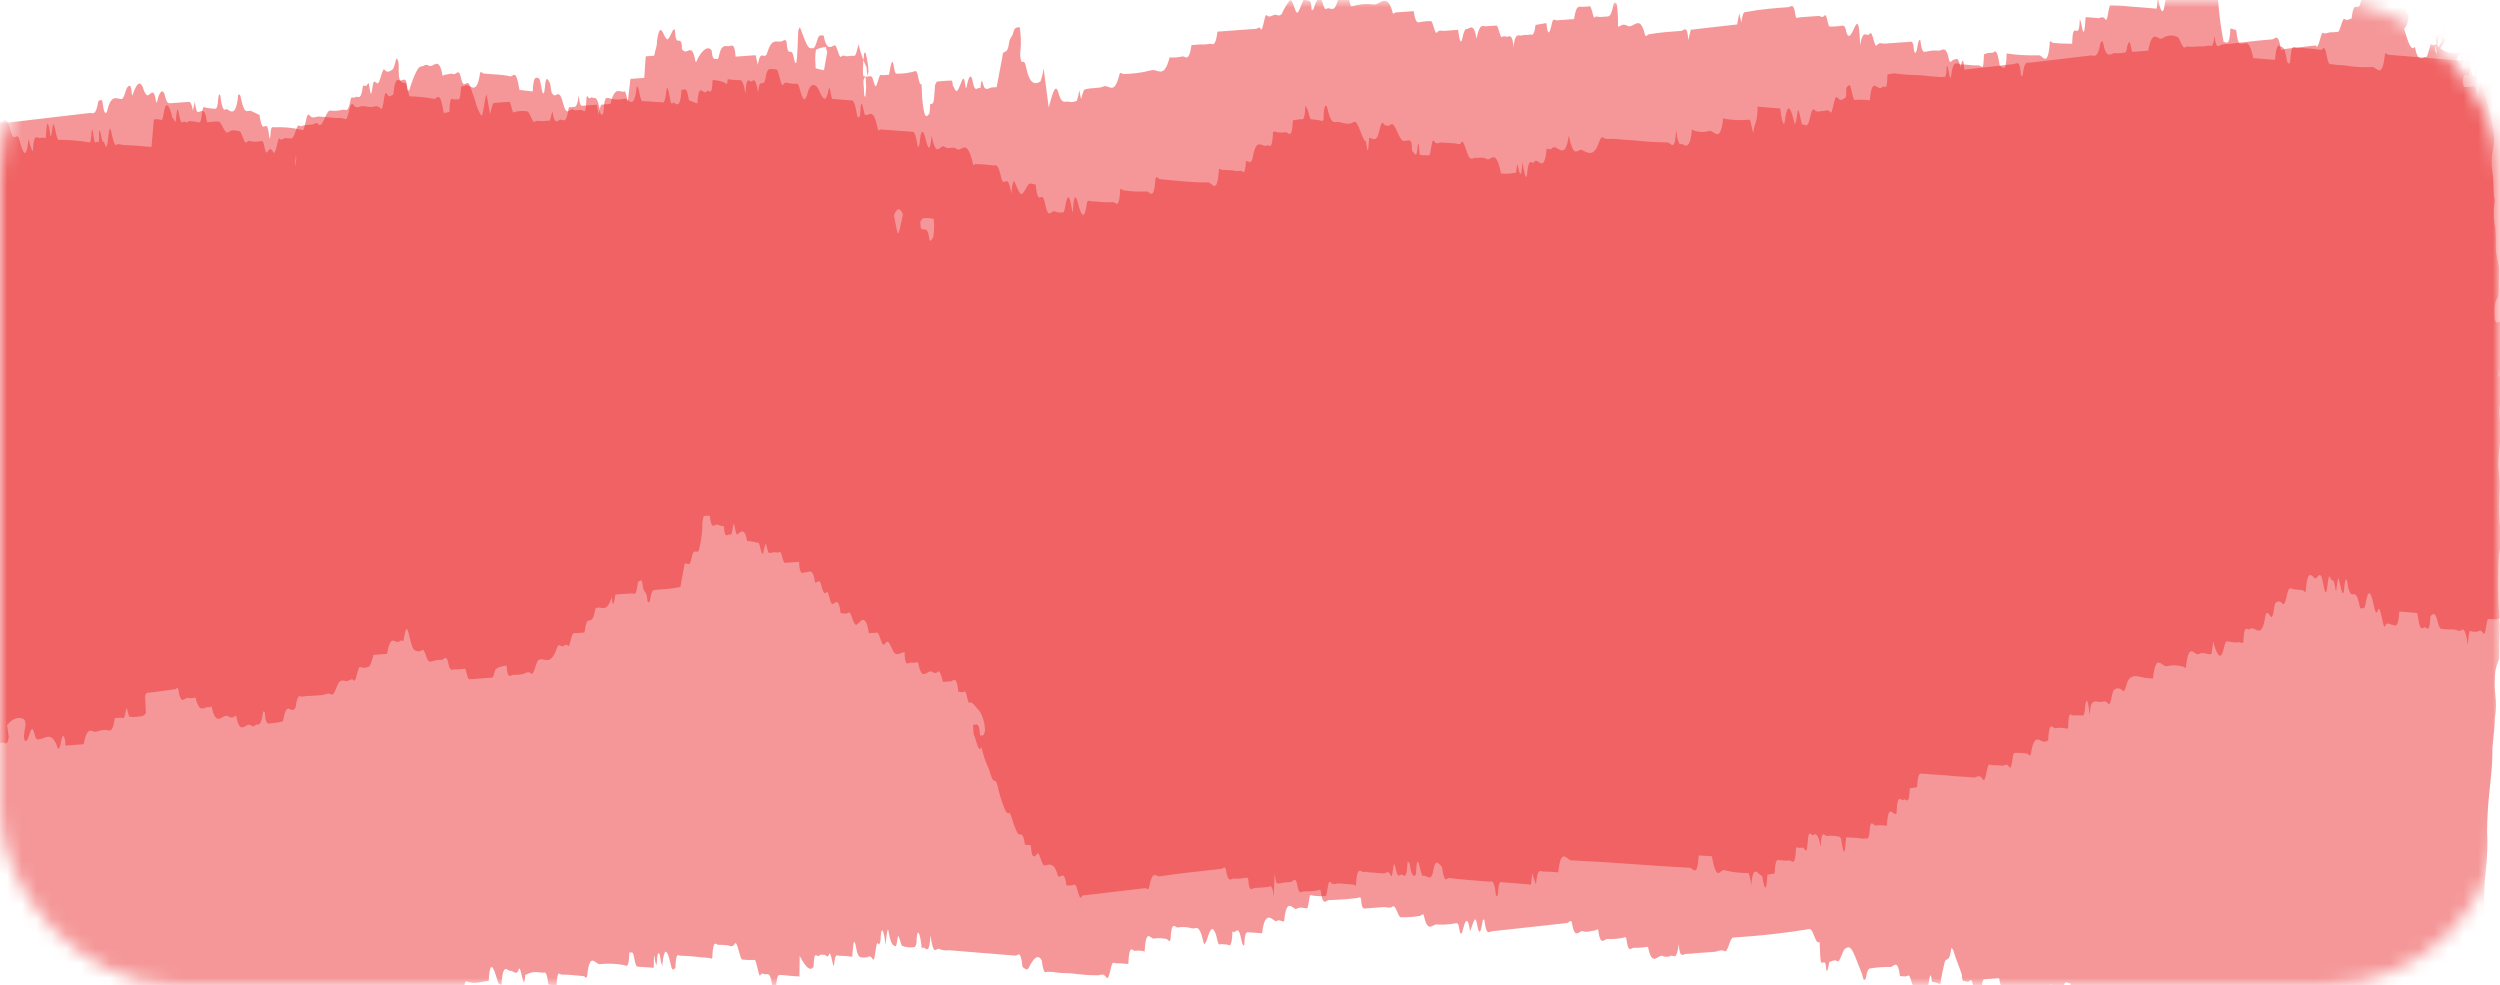 <svg width="170" height="67" viewBox="0 0 170 67" fill="none" xmlns="http://www.w3.org/2000/svg">
<mask id="mask0_337_281976" style="mask-type:alpha" maskUnits="userSpaceOnUse" x="0" y="0" width="170" height="67">
<rect x="1" y="1" width="168" height="65" rx="11" fill="#ED484A" stroke="black" stroke-width="2"/>
</mask>
<g mask="url(#mask0_337_281976)">
<path opacity="0.49" d="M-5.342 78.527C-5.432 78.708 -5.381 79.859 -5.535 79.002C-5.686 78.162 -5.759 78.285 -5.798 79.046C-5.839 79.808 -5.938 79.567 -6.063 78.962C-6.097 78.655 -6.243 78.44 -6.253 78.571C-6.302 79.812 -6.499 79.441 -6.659 79.431L-10.182 79.124C-10.213 80.086 -10.325 80.29 -10.463 80.037C-10.598 79.802 -10.763 78.835 -10.912 79.045C-11.058 79.272 -11.164 79.087 -11.283 79.107C-11.403 79.127 -11.517 79.312 -11.599 78.903C-11.802 77.924 -11.89 77.903 -11.97 78.965C-11.937 79.273 -12.136 79.343 -12.197 79.004C-12.42 77.845 -12.602 78.078 -12.786 78.072L-14.452 77.912C-14.595 77.936 -14.751 77.741 -14.793 78.816C-14.782 78.925 -14.91 78.634 -14.98 78.443L-15.093 77.965C-15.214 79.661 -15.533 78.739 -15.774 78.65C-16.016 78.562 -15.971 79.991 -16.171 79.73C-16.37 79.469 -16.533 79.202 -16.606 80.448C-16.572 80.755 -16.762 80.474 -16.835 80.579C-16.909 80.683 -17.196 80.069 -17.282 81.078C-17.365 82.104 -17.57 81.126 -17.678 81.476C-17.786 81.826 -17.77 82.541 -17.898 82.379C-18.024 82.216 -18.065 82.407 -18.136 82.419L-18.287 84.304C-18.407 84.324 -18.558 84.166 -18.695 84.373C-18.83 84.58 -18.861 85.082 -18.969 85.211C-19.078 85.34 -19.235 85.127 -19.352 85.275C-19.473 85.406 -19.423 86.318 -19.559 86.194C-19.637 86.152 -19.726 86.112 -19.813 86.108C-19.902 86.105 -19.992 86.12 -20.076 86.153C-20.076 86.153 -20.103 86.581 -20.139 86.697C-20.216 87.134 -20.319 87.538 -20.443 87.945C-20.523 88.217 -20.547 88.497 -20.511 88.785C-20.463 89.366 -20.442 89.933 -20.444 90.523C-20.522 91.162 -20.42 92.213 -20.463 92.938C-20.509 93.645 -20.674 93.471 -20.719 94.178C-20.773 95.145 -21.075 93.944 -21.074 95.527C-21.157 95.504 -21.239 95.518 -21.313 95.567C-21.505 95.6 -21.71 94.051 -21.897 94.469C-21.987 94.153 -22.052 93.814 -22.087 93.489C-22.164 92.783 -22.279 91.717 -22.34 91.156C-22.437 90.528 -22.507 89.877 -22.548 89.24C-22.63 88.48 -22.851 88.702 -22.916 87.203C-23.064 86.731 -23.105 85.449 -23.225 84.898C-23.394 84.025 -23.521 83.144 -23.609 82.257L-23.775 80.72C-23.818 80.322 -23.972 80.367 -24.028 79.971C-24.104 79.192 -24.21 78.437 -24.35 77.669C-24.491 77.122 -24.601 76.533 -24.67 75.955C-24.753 75.196 -24.815 74.618 -24.886 73.967C-24.956 73.316 -25.013 72.791 -25.052 72.43C-25.247 71.505 -25.351 70.547 -25.36 69.591C-25.434 68.904 -25.616 68.695 -25.552 67.819C-25.534 67.356 -25.583 66.904 -25.698 66.463L-25.843 64.112C-25.86 63.95 -25.89 63.678 -25.892 63.66C-26.059 62.566 -26.178 61.463 -26.25 60.352C-26.357 59.817 -26.417 59.257 -26.43 58.688C-26.503 56.97 -26.664 55.248 -26.915 53.541C-26.952 53.29 -26.977 53.055 -26.995 52.8C-27.033 51.573 -27.189 50.366 -27.458 49.196L-27.678 45.477C-27.936 43.514 -28.102 41.517 -28.177 39.523C-28.215 39.345 -28.234 39.164 -28.236 38.98C-28.349 37.931 -28.369 36.628 -28.473 35.891C-28.606 35.048 -28.698 34.198 -28.747 33.359L-29.074 27.633C-29.093 26.937 -29.17 26.232 -29.299 25.554C-29.347 25.286 -29.378 24.997 -29.391 24.704C-29.367 22.454 -29.461 20.205 -29.67 17.957C-29.739 16.643 -29.606 15.958 -29.725 14.524C-29.841 13.107 -29.875 12.008 -29.951 10.751C-30.025 9.493 -30.132 8.167 -30.166 6.958C-30.201 5.73 -30.131 4.908 -30.243 3.546C-30.361 2.461 -30.374 1.322 -30.445 0.211C-30.517 -0.9 -30.385 -1.143 -30.442 -2.238C-30.547 -4.006 -30.463 -5.475 -30.44 -6.952C-30.466 -7.721 -30.385 -8.489 -30.198 -9.22C-30.047 -9.853 -30.005 -10.505 -30.077 -11.156C-30.103 -11.888 -30.025 -12.619 -29.847 -13.312C-29.757 -14.174 -29.592 -13.999 -29.456 -13.764C-29.32 -13.511 -29.107 -12.682 -28.928 -12.822C-28.747 -12.963 -28.605 -12.877 -28.473 -12.899C-28.36 -12.256 -28.214 -11.618 -28.035 -11.003C-27.632 -9.47 -27.361 -7.877 -27.23 -6.279C-27.176 -5.275 -27.068 -4.281 -26.909 -3.313C-26.759 -1.921 -26.684 -1.234 -26.43 -1.369C-26.175 -1.486 -26.178 -1.412 -26.047 -0.421C-25.831 -0.568 -25.534 0.376 -25.444 -1.278C-25.275 -1.067 -25.142 -1.753 -24.928 -0.573C-24.899 -0.302 -24.801 -0.3 -24.739 -0.292C-24.678 -0.284 -24.346 -0.267 -24.158 -0.225C-23.972 -0.183 -23.982 -0.512 -23.912 -0.874C-23.761 -1.617 -23.609 -2.361 -23.35 -2.11C-23.09 -1.841 -22.826 -2.015 -22.567 -1.985C-22.166 -0.082 -21.878 -1.365 -21.54 -0.943C-21.407 -1.628 -21.268 -2.039 -21.069 -1.888C-20.871 -1.756 -20.699 -1.637 -20.565 -1.973C-20.43 -2.309 -20.345 -3.096 -20.149 -2.872C-19.952 -2.629 -19.801 -2.802 -19.639 -2.774C-19.479 -2.764 -19.292 -2.833 -19.12 -2.714C-18.947 -2.578 -18.619 -3.499 -18.273 -1.771C-18.237 -1.446 -18.108 -1.707 -18.022 -1.703C-17.307 -1.64 -16.606 -1.592 -15.889 -1.511C-15.698 -1.543 -15.5 -1.853 -15.251 -0.569C-15.219 -0.28 -15.072 -0.489 -14.999 -0.612C-14.71 -1.434 -14.595 -1.84 -14.39 -1.064C-14.185 -0.307 -14.123 -0.41 -13.998 -0.376C-13.806 -0.353 -13.612 -0.33 -13.418 -0.326C-13.275 -0.351 -13.105 -0.14 -12.974 -0.401C-12.845 -0.662 -12.708 0.603 -12.583 0.619C-12.074 0.735 -11.552 0.758 -11.041 0.671C-10.896 0.647 -10.834 -0.468 -10.633 -0.189C-10.435 0.072 -10.334 -0.24 -10.172 -0.101C-10.011 0.037 -9.711 -0.805 -9.408 0.874L-8 0.913C-7.904 -0.669 -7.598 0.016 -7.38 0.219C-7.165 0.403 -6.902 1.243 -6.681 1.15C-6.461 1.039 -6.258 0.895 -6.037 1.244C-5.81 1.629 -5.612 2.056 -5.448 2.507C-5.424 2.724 -5.305 3.146 -5.268 2.476C-5.295 2.223 -5.165 2.183 -5.115 2.193C-4.861 2.187 -4.608 2.199 -4.356 2.23L-4.152 3.098C-4.136 2.119 -3.997 2.262 -3.861 2.276C-3.729 2.272 -3.539 2.663 -3.508 1.48L-3.068 1.608C-2.927 2.91 -2.724 2.194 -2.543 2.403C-2.361 4.084 -2.016 4.229 -1.78 5.717C-1.749 6.006 -1.633 6.3 -1.595 6.201C-1.424 5.859 -1.234 7.723 -1.068 7.235L-0.943 6.698C-0.898 6.544 -0.823 6.218 -0.796 6.361C-0.628 7.345 -0.485 6.971 -0.341 7.407C-0.196 7.843 -0.089 8.267 0.049 8.299C0.188 8.349 0.445 7.79 0.687 8.78C0.926 9.752 1.071 9.065 1.273 9.344C1.321 9.483 1.362 9.642 1.393 9.784C1.612 10.557 1.794 10.673 1.909 9.697C1.962 9.283 1.992 9.683 2.048 9.857C2.106 10.05 2.224 10.361 2.236 10.249C2.287 9.246 2.438 9.294 2.592 9.36C2.745 9.426 2.928 9.304 3.109 9.402C3.164 8.785 3.183 7.825 3.381 8.877C3.421 9.239 3.452 9.528 3.525 8.963C3.601 8.417 3.633 8.264 3.731 8.726C3.828 9.17 3.887 9.491 3.988 9.511C4.694 9.502 5.402 9.567 6.105 9.688C6.213 9.669 6.201 8.88 6.27 8.831C6.336 8.765 6.377 9.826 6.518 9.673C6.661 9.52 6.708 9.954 6.74 9.359C6.709 9.07 6.759 8.509 6.868 9.172C6.977 9.853 7.039 9.511 7.116 9.775C7.393 10.759 7.344 7.821 7.587 9.051C7.829 10.28 7.939 9.709 8.108 9.809C8.298 9.851 8.492 9.874 8.688 9.877L9.204 9.901L9.782 9.95L10.3 9.992L10.463 8.123C10.637 8.094 10.811 8.101 10.981 8.164C11.077 8.148 11.111 7.793 11.166 7.507C11.28 6.991 11.457 7.035 11.653 7.72C11.692 8.081 11.822 8.041 11.908 8.284C11.994 8.509 11.992 6.687 12.19 7.831C12.339 8.653 12.446 8.175 12.579 8.281C12.714 8.387 12.783 8.247 12.891 8.228L13.274 8.274C13.406 8.252 13.55 8.449 13.646 8.211C13.742 7.974 13.734 7.221 13.876 7.289C14.129 7.357 14.385 7.387 14.644 7.398C14.729 7.384 14.8 7.262 14.833 6.777C14.868 6.311 14.961 6.387 14.989 6.53C15.089 7.452 15.245 7.536 15.367 7.424C15.489 7.311 16.004 8.237 16.181 6.605C16.156 6.37 16.314 6.362 16.361 6.575C16.631 7.947 16.834 7.452 17.064 7.542L17.643 7.813C17.845 9.123 17.985 8.381 18.155 8.61C18.326 8.82 18.322 10.146 18.411 8.935C18.435 8.599 18.549 8.635 18.637 8.657C19.281 8.622 19.927 8.679 20.561 8.848C20.767 8.942 20.807 7.517 21.037 7.828C21.263 8.122 21.462 7.922 21.681 7.922L22.26 7.972L22.9 8.029C23.096 7.996 23.295 8.036 23.482 8.097C23.703 8.225 23.765 6.76 24.023 7.122C24.28 7.465 24.446 7.197 24.668 7.215L25.236 7.285C25.453 7.248 25.658 7.122 25.881 7.379C26.104 7.636 26.088 6.018 26.296 6.37C26.506 6.721 26.598 6.447 26.744 6.441C26.906 4.665 27.274 5.818 27.547 5.624C27.618 5.612 27.712 6.13 27.841 6.55C28.407 6.565 28.971 6.617 29.533 6.725C29.737 6.691 29.928 6.088 30.174 7.685L30.557 7.62C30.59 6.233 30.819 6.876 30.963 6.76C31.11 6.643 31.275 7.149 31.339 6.052C31.364 5.716 31.494 5.915 31.573 5.846C31.916 5.531 32.374 6.705 32.633 5.041C32.673 4.74 32.8 5.013 32.885 4.999C33.49 5.063 34.111 5.05 34.687 5.192C34.888 5.25 35.082 4.554 35.324 6.115L36.227 6.22C36.273 5.182 36.417 5.268 36.566 5.298C36.713 5.31 36.735 5.509 36.826 6.009C36.916 6.509 37.007 6.439 37.054 5.97C37.107 5.114 37.245 5.367 37.368 5.604C37.489 5.823 37.442 6.291 37.56 6.363C37.8 6.783 37.996 5.885 38.272 6.961C38.549 8.056 38.735 7.307 38.971 7.451C39.206 7.595 39.439 7.372 39.69 7.55C39.941 7.729 39.798 6.298 39.962 6.565C40.127 6.851 40.176 6.529 40.287 6.639C40.396 6.75 40.609 6.346 40.804 7.583C40.838 7.89 41.031 7.876 41.043 7.543C41.1 6.484 41.252 6.66 41.401 6.672C41.736 6.781 42.081 6.796 42.419 6.721C42.72 6.578 43.11 7.691 43.295 5.91C43.281 5.784 43.379 5.896 43.42 6.055C43.46 6.195 43.571 6.876 43.669 6.878C44.17 6.886 44.652 6.951 45.141 6.961C45.141 6.961 45.252 6.74 45.281 6.44C45.362 5.395 45.496 6.404 45.623 7.009C45.683 6.998 45.752 7.079 45.803 6.978C45.853 6.878 46.271 7.691 46.339 6.077C46.509 6.288 46.654 5.601 46.847 6.82L47.42 7.036C47.517 5.455 47.827 6.507 48.029 6.234C48.231 5.96 48.402 6.76 48.456 5.444C48.731 5.452 49.004 5.498 49.267 5.62C49.435 5.702 49.44 5.848 49.486 5.38C49.74 5.429 49.995 5.442 50.251 5.454C50.394 5.429 50.538 5.405 50.695 6.41C50.728 5.244 50.898 5.455 51.04 5.541C51.182 5.609 51.349 5.01 51.55 6.302C51.57 6.096 51.602 5.907 51.648 5.733C51.786 5.544 51.977 5.843 52.053 5.315C52.13 4.786 52.244 4.712 52.365 4.692C52.514 4.685 52.663 4.696 52.808 4.727C52.951 4.703 53.107 6.021 53.261 5.755C53.414 5.49 53.596 5.699 53.764 5.67C53.91 5.701 54.058 5.713 54.206 5.688C54.301 5.672 54.377 6.027 54.473 6.361C54.646 6.939 54.792 6.822 54.928 6.284C55.064 5.727 55.436 5.554 55.696 6.154C55.957 6.754 56.169 7.032 56.331 6.157C56.429 5.607 56.479 6.519 56.587 6.722L57.819 6.827C57.962 6.802 58.107 6.778 58.261 7.746C58.296 8.072 58.491 8.076 58.499 7.706C58.547 6.556 58.661 7.163 58.787 7.768C59.086 8.049 59.335 7.086 59.686 8.739C59.719 9.046 59.842 8.713 59.937 8.807L61.992 8.957C62.111 8.937 62.231 8.917 62.375 9.795C62.425 10.265 62.531 9.879 62.576 9.393C62.622 8.924 62.776 8.77 62.911 9.336C63.118 10.24 63.253 10.346 63.343 9.263L63.325 9.1C63.684 10.954 63.918 9.736 64.225 9.979C64.533 10.222 64.764 9.888 65.06 10.133C65.357 10.396 65.723 9.266 66.152 11.09C66.186 11.397 66.308 11.063 66.403 11.158C66.791 11.166 67.177 11.193 67.561 11.257C67.717 11.23 67.861 11.096 68.072 12.036C68.284 12.976 68.502 11.485 68.77 13.188C68.782 13.002 68.802 12.815 68.833 12.626C68.876 12.471 68.935 12.222 68.984 12.342C69.447 13.461 69.439 13.388 69.87 12.634C70.033 12.331 70.242 12.572 70.422 12.541C70.614 14.313 70.829 12.693 71.063 13.851C71.299 15.008 71.488 14.276 71.706 14.368C71.913 14.462 72.134 14.48 72.346 14.426C72.346 14.426 72.433 14.098 72.469 13.871C72.575 13.264 72.709 13.149 72.881 14.17C72.92 14.531 72.92 14.531 72.976 14.154C73.008 13.209 73.177 13.309 73.286 13.751C73.567 14.882 73.751 14.888 73.906 13.831C73.959 13.546 74.059 13.676 74.145 13.68C74.66 13.703 75.168 13.783 75.69 13.75C75.859 13.722 76.092 14.308 76.168 12.988C76.135 12.681 76.337 12.96 76.421 12.946C76.931 13.025 77.444 13.049 77.954 13.018C78.169 12.982 78.459 13.743 78.565 12.234C78.607 11.84 78.78 12.197 78.877 12.181C79.975 12.29 81.062 12.419 82.146 12.402C82.41 12.357 82.751 13.368 82.887 11.578C82.863 11.361 83.006 11.557 83.067 11.547L83.839 11.582C84.009 11.646 84.184 11.653 84.354 11.606C84.486 11.584 84.675 12.086 84.722 10.954C84.891 10.926 85.095 11.241 85.193 10.673C85.449 9.212 85.853 10.119 86.193 9.878C86.336 9.853 86.5 10.231 86.56 9.098C86.535 8.863 86.668 8.969 86.728 8.959C86.959 9.03 87.194 9.027 87.427 8.988C87.607 8.957 87.849 9.617 87.913 8.188L88.405 8.105C88.549 8.081 88.724 8.345 88.76 7.216C88.747 7.09 88.885 7.361 88.939 7.518C88.995 7.692 89.075 8.102 89.138 8.11C89.2 8.118 89.605 8.141 89.844 8.212C90.084 8.282 89.98 7.894 90.027 7.536C90.076 7.197 90.184 7.068 90.25 7.333C90.549 8.627 90.774 8.239 91.024 8.288C91.273 8.338 91.723 8.539 92.039 8.301C92.354 8.064 92.617 9.584 92.888 9.612C92.888 9.612 92.99 10.553 93.049 10.082L93.096 9.393C93.288 9.361 93.5 9.619 93.659 9.298C93.823 8.994 93.878 8.156 94.074 8.399C94.138 8.499 94.224 8.54 94.319 8.56C94.414 8.563 94.507 8.528 94.582 8.461C94.796 8.296 95.01 9.033 95.233 9.4C95.456 9.768 95.654 9.458 95.874 9.568C96.093 9.679 95.938 10.165 96.061 10.291C96.184 10.418 96.34 10.833 96.397 10.014C96.457 9.212 96.538 10.524 96.538 10.524C96.751 10.562 96.963 10.562 97.176 10.563C97.321 10.539 97.333 9.303 97.524 9.602C97.716 9.901 97.824 9.662 97.973 9.692L98.488 9.716L98.931 9.752C99.076 9.727 99.245 9.938 99.375 9.677C99.504 9.397 99.718 10.373 99.884 10.658C100.047 10.925 100.195 10.716 100.344 10.728C100.493 10.758 100.847 10.643 101.11 10.819C101.373 10.996 101.7 9.965 102.071 11.799C102.412 11.833 102.753 11.812 103.089 11.737C103.149 11.727 103.106 10.777 103.248 11.416C103.394 12.072 103.432 11.974 103.536 11.018C103.587 11.488 103.786 12.43 103.835 11.869C103.884 11.309 103.989 10.922 104.135 11.027C104.277 11.113 104.264 11.097 104.326 10.994C104.592 10.636 105.001 11.93 105.171 10.115C105.302 10.093 105.44 10.236 105.555 10.051C105.926 9.767 106.409 11.066 106.683 9.215C107.031 10.961 107.288 10.052 107.584 10.205C107.881 10.357 108.208 10.56 108.474 10.202C108.744 9.862 108.794 9.209 109.018 9.355C109.243 9.52 109.489 9.423 109.722 9.439L110.362 9.496L111.002 9.536C111.793 9.623 112.588 9.673 113.385 9.685C113.601 9.649 113.899 10.482 113.976 8.831C114.045 9.464 114.191 9.917 114.299 9.789C114.408 9.66 114.89 10.499 115.036 8.928C115.01 8.693 115.168 8.905 115.228 8.895C115.54 8.99 115.867 9.008 116.182 8.918C116.516 8.733 116.961 9.91 117.169 8.107C117.153 7.963 117.252 8.093 117.3 8.085C117.855 8.175 118.412 8.192 118.965 8.135C119.085 8.115 119.202 9.421 119.253 8.878C119.305 8.336 119.514 8.355 119.516 7.25L120.169 7.306L121.055 7.377C121.122 7.992 121.294 8.791 121.368 8.227C121.522 7.059 121.709 7.101 121.991 8.232C122.037 8.666 122.132 8.3 122.187 7.904C122.274 7.245 122.282 7.317 122.527 8.454C122.67 8.43 122.842 8.659 122.97 8.38C123.096 8.082 123.179 7.258 123.371 7.465C123.567 7.69 123.757 7.529 123.954 7.55C124.149 7.554 124.292 7.401 124.464 7.63C124.635 7.859 124.714 6.336 124.941 6.629C125.167 6.922 125.283 6.755 125.446 6.673C125.609 6.608 125.507 6.11 125.556 5.991C125.603 5.873 125.714 5.762 125.791 5.804C125.871 5.864 125.999 6.819 126.118 6.798C126.461 6.759 126.807 6.774 127.147 6.827C127.297 5.071 127.667 6.224 127.943 5.956C128.219 5.689 128.308 6.392 128.346 5.059L128.789 4.985L129.297 5.046L129.813 5.088L130.267 5.103L130.769 5.129L131.29 5.189L131.744 5.222C131.916 5.248 132.086 5.238 132.257 5.228C132.257 5.228 132.342 5.103 132.348 4.936C132.375 4.177 132.445 4.478 132.542 5.032C132.563 5.231 132.649 5.345 132.663 5.251C132.817 3.863 133.133 4.417 133.4 4.39C133.664 4.364 134.128 4.47 134.479 4.447C134.831 4.425 134.856 4.991 134.91 3.693C135.091 3.608 135.282 3.575 135.473 3.598C135.629 3.572 135.786 3.103 135.984 4.488C136.164 4.457 136.411 5.152 136.453 3.635C137.181 3.752 137.909 3.776 138.64 3.763C138.892 3.72 139.24 4.693 139.383 2.956C139.35 2.649 139.537 2.93 139.622 2.916L140.139 2.958L140.91 2.974C140.938 1.092 141.381 3.042 141.425 1.304C141.478 1.424 141.514 1.529 141.536 1.654C141.727 2.745 141.767 1.873 141.825 1.163L142.268 1.199L142.711 1.234C142.854 1.21 143.01 1.073 143.171 1.322C143.331 1.553 143.372 0.368 143.506 0.364C143.939 0.364 144.367 0.384 144.797 0.44L146.654 0.587L146.738 -0.33C146.87 0.882 147.102 0.99 147.177 0.443C147.252 -0.103 147.35 -0.322 147.473 -0.306C147.811 -0.179 148.164 -0.165 148.505 -0.26C148.894 -0.491 149.402 0.822 149.637 -1.059L150.793 -0.978C150.818 0.307 150.957 1.591 151.209 2.855C151.376 2.827 151.607 3.267 151.669 1.931L152.061 2.048C152.193 3.26 152.359 2.882 152.503 2.968C152.643 3.036 152.943 2.526 153.219 3.952L154.696 4.071C154.764 3.341 154.87 2.973 155.033 3.13C155.197 3.286 155.324 2.989 155.501 4.064C155.534 4.371 155.724 4.431 155.738 4.115C155.805 2.926 155.996 3.225 156.157 3.253C156.718 3.269 157.276 3.304 157.832 3.394C157.953 3.373 158.064 2.949 158.215 3.771C158.365 4.592 158.47 4.317 158.597 4.369C158.854 4.418 159.113 4.429 159.373 4.44C160.012 4.553 160.658 4.592 161.302 4.557C161.601 4.506 161.975 5.474 162.168 3.766C162.208 3.465 162.337 3.738 162.419 3.724L167.628 4.151C167.772 4.127 167.9 3.847 168.08 4.94C168.116 5.266 168.245 5.115 168.333 5.137C168.637 5.122 168.94 5.163 169.237 5.26C169.415 5.322 169.589 4.685 169.807 6.121C169.816 6.212 169.816 6.212 169.818 6.23L170.585 6.542C170.858 8.061 171.06 7.217 171.278 7.198C171.497 7.198 171.63 8.428 171.802 8.325C171.974 8.222 172.138 8.268 172.319 8.367C172.546 9.893 172.759 9.379 172.952 9.254C173.144 9.111 173.302 10.575 173.461 10.346C173.621 10.135 173.761 10.296 173.905 10.271C174.292 12.047 174.596 11.02 174.931 11.295C175.065 11.401 175.183 11.252 175.32 12.186C175.34 12.367 175.401 12.265 175.444 12.313C175.679 12.568 175.882 11.631 176.149 13.299C176.376 13.26 176.615 13.22 176.846 13.438C177.079 13.675 177.196 14.631 177.366 14.4C177.537 14.169 177.654 14.351 177.797 14.327L178.317 14.387L178.771 14.421L179.277 14.464L179.733 14.516C179.889 14.489 180.045 14.463 180.157 13.689C180.268 12.916 180.516 14.181 180.582 12.881C180.57 12.773 180.563 12.7 180.563 12.7C180.563 12.7 180.84 12.893 180.92 12.511C180.998 12.111 181.054 11.715 181.161 11.807C181.269 11.9 181.429 11.91 181.461 10.965C181.643 10.732 181.931 11.696 181.997 10.064C182.219 10.064 182.438 10.082 182.654 10.156C182.738 10.142 182.786 9.913 182.841 9.517C182.899 9.139 183.04 9.097 183.188 9.569C183.67 11.2 183.666 11.164 184.012 11.197C184.116 11.198 184.223 11.18 184.323 11.145C184.575 11.102 184.846 11.572 185.002 10.312C185.06 9.952 185.205 10.277 185.35 10.253L185.56 12.188L186.667 12.277C186.953 13.462 187.086 14.692 187.062 15.929C187.182 16.019 187.257 16.136 187.314 16.108C187.372 16.079 187.506 16.535 187.564 17.52C187.609 17.973 187.683 18.42 187.784 18.864L187.618 20.714C187.706 21.528 187.84 20.29 187.982 21.26C188.121 22.213 188.182 21.761 188.297 21.925C188.382 22.15 188.444 22.398 188.486 22.648C188.838 24.319 189.011 24.787 189.306 24.811C189.409 24.849 189.515 24.831 189.606 24.76C189.786 24.73 189.902 25.355 190.014 26.386C190.023 26.476 189.951 26.709 189.911 26.679C189.87 26.649 189.806 26.954 189.828 27.485C189.839 27.759 189.868 28.03 189.918 28.316C190.229 29.203 190.434 30.144 190.525 31.105C190.347 31.632 190.216 32.188 190.13 32.755C190.058 33.337 189.913 33.123 189.871 33.977C189.829 34.831 189.612 33.726 189.565 34.636C189.516 35.546 189.352 35.15 189.236 35.096C189.121 35.042 189.077 36.449 188.882 36.113C188.689 35.796 188.593 36.033 188.446 36.022C188.371 37.139 188.189 36.93 188.033 36.938C187.875 36.946 187.67 36.742 187.554 37.258C187.364 37.714 187.265 38.228 187.266 38.762C187.086 38.792 187.029 40.072 186.798 39.743C186.566 39.395 186.41 39.643 186.224 39.619C186.093 40.893 185.842 40.493 185.613 40.514C185.508 41.912 185.238 41.332 185.014 41.406C184.892 42.992 184.581 42.032 184.357 42.327C184.134 42.641 184.144 43.523 183.946 43.262C183.747 43.001 183.596 43.192 183.425 43.184L182.917 43.123L182.412 43.08L181.897 43.056L181.391 42.994L180.873 42.953C180.706 42.981 180.532 42.845 180.371 42.927C180.208 43.01 180.022 41.624 179.855 41.891C179.687 42.14 179.568 41.94 179.412 41.966L178.907 41.922L178.462 41.869L177.945 41.827L177.633 41.88C177.606 43.099 177.392 42.473 177.305 42.911C177.218 43.349 177.187 44.183 177.123 44.838L177.068 45.566L176.168 45.478C176.049 44.578 175.844 43.71 175.559 42.893C175.437 42.453 175.295 42.606 175.106 42.435L174.851 41.098C174.775 40.393 174.697 40.461 174.571 41.55L174.385 40.624L173.623 40.569L173.47 42.435C172.947 42.45 172.424 42.391 171.912 42.238C171.71 42.181 171.476 41.023 171.268 41.243C171.225 41.305 171.173 41.332 171.117 41.36C171.062 41.388 171.003 41.398 170.945 41.407C170.884 41.399 170.825 41.373 170.772 41.345C170.718 41.317 170.67 41.27 170.628 41.203C170.434 40.978 170.429 42.526 170.227 42.228C170.021 41.913 169.888 42.138 169.714 42.113L169.199 42.089C169.056 42.113 169.044 43.367 168.851 43.05C168.659 42.733 168.56 42.952 168.402 42.96C168.252 42.967 168.101 42.956 167.957 42.907C167.861 42.923 167.854 43.531 167.816 43.851C167.564 42.2 167.375 43.042 167.175 42.891C166.989 42.812 166.789 42.772 166.592 42.805C166.376 42.805 166.161 42.786 165.95 42.748C165.95 42.748 165.824 42.585 165.771 42.318C165.567 41.45 165.422 41.806 165.272 41.887C165.22 43.203 164.995 42.596 164.843 42.659C164.691 42.721 164.561 42.983 164.395 41.796C164.385 41.705 164.383 41.687 164.383 41.687L163.153 41.582C163.08 42.828 162.861 42.497 162.689 42.489C162.517 42.481 162.319 42.238 162.185 42.574C162.052 42.91 161.876 41.061 161.722 41.456C161.572 41.867 161.508 41.62 161.341 40.857C161.175 40.112 161.003 40.215 160.885 40.934C160.77 41.672 160.621 41.2 160.496 41.405C160.252 40.047 160.06 40.521 159.848 40.373C159.753 40.223 159.687 40.032 159.655 39.834C159.579 39.129 159.457 39.353 159.406 40.006C159.352 40.641 159.239 40.273 159.119 39.722C158.996 39.154 158.997 39.264 158.915 39.757C158.875 39.948 158.875 40.519 158.783 39.89C158.688 39.243 158.569 39.613 158.462 39.3C158.247 38.655 158.289 41.409 157.985 39.73C157.797 38.675 157.641 39.254 157.478 39.337C157.314 39.401 156.925 38.399 156.804 40.095C156.779 40.431 156.648 40.121 156.564 40.136L156.045 40.076C155.902 40.1 155.73 39.871 155.601 40.151C155.476 40.448 155.397 41.308 155.197 41.029C155.169 40.997 155.136 40.966 155.097 40.936C155.058 40.906 155.016 40.894 154.976 40.901C154.932 40.89 154.889 40.897 154.851 40.922C154.808 40.929 154.774 40.972 154.741 40.996C154.621 41.127 154.591 42.2 154.402 41.919C154.215 41.656 154.103 41.527 154.031 41.981C153.768 43.609 153.327 42.468 152.983 42.784C152.826 42.921 152.616 42.331 152.551 43.538C152.584 43.846 152.396 43.675 152.309 43.671C152.023 43.72 151.723 43.66 151.423 43.6C151.34 43.614 151.277 43.827 151.22 44.094C151.047 44.86 150.824 44.714 150.561 43.856C150.539 43.657 150.522 43.495 150.464 43.873C150.409 44.268 150.407 44.471 150.348 44.481C150.084 44.526 149.79 44.299 149.517 44.474C149.243 44.65 148.844 43.557 148.652 45.283C148.683 45.572 148.496 45.309 148.413 45.324C148.054 45.218 147.686 45.225 147.325 45.305C147.002 45.359 146.594 44.305 146.403 46.142L145.959 46.106C145.59 46.076 145.211 45.846 144.871 46.087C144.529 46.311 144.563 47.189 144.33 46.952C144.251 46.873 144.15 46.817 144.047 46.816C143.942 46.797 143.839 46.833 143.754 46.92C143.598 46.947 143.555 48.133 143.354 47.853C143.15 47.556 142.967 47.771 142.767 47.731C142.57 47.709 142.426 47.623 142.264 47.816C142.104 48.028 142.161 48.331 142.093 48.6C142.038 48.094 141.926 47.064 141.772 48.121C141.801 48.392 141.694 48.649 141.647 48.657C141.599 48.665 141.216 48.62 141.012 48.654C140.809 48.688 140.684 48.212 140.637 49.362C140.664 49.615 140.533 49.526 140.473 49.537C140.244 49.483 140.007 49.468 139.776 49.526C139.596 49.556 139.356 48.915 139.281 50.254C139.301 50.434 139.208 50.358 139.173 50.382C138.817 50.7 138.376 49.559 138.113 51.187C138.057 51.565 137.909 51.222 137.802 51.24C137.526 51.194 137.247 51.186 136.968 51.197C136.836 51.219 136.824 52.455 136.632 52.155C136.441 51.856 136.331 52.077 136.183 52.065L135.728 52.032C135.58 52.057 135.428 52.027 135.284 51.996C135.093 51.918 135.054 53.361 134.817 52.978C134.581 52.594 134.428 52.877 134.232 52.874L133.654 52.824L133.077 52.793L132.509 52.741L131.931 52.692L131.354 52.66L130.775 52.611C130.608 52.639 130.42 52.376 130.362 53.527L129.87 53.61C129.818 54.926 129.595 54.227 129.441 54.382C129.288 54.537 129.026 53.808 128.969 55.199C128.979 55.289 128.969 55.199 128.979 55.289C128.76 55.639 128.418 54.389 128.303 56.158C128.051 56.108 127.795 56.096 127.545 56.139C127.401 56.163 127.197 55.627 127.139 56.447C127.079 57.248 126.926 56.961 126.811 57.018C126.663 57.043 126.513 57.031 126.367 56.982L125.533 56.939C125.477 57.556 125.448 58.518 125.255 57.428C125.195 56.867 125.088 56.885 125.002 56.881C124.744 56.833 124.485 56.821 124.229 56.846C124.073 56.872 123.851 56.284 123.81 57.598C123.618 56.618 123.455 56.682 123.306 56.781C123.156 56.861 122.982 56.265 122.922 57.288C122.864 58.329 122.696 57.565 122.582 57.64C122.431 57.665 122.278 57.654 122.129 57.624C122.079 59.087 121.842 58.465 121.664 58.513C121.472 58.527 121.279 58.523 121.089 58.5C120.921 58.528 120.726 58.193 120.674 59.398L120.182 59.481C120.121 60.615 120.006 60.671 119.822 59.542C119.571 59.584 119.227 58.556 119.088 60.2C119.088 60.2 119.029 59.657 118.9 59.366C118.344 59.368 117.788 59.315 117.243 59.168C116.978 59.084 116.735 60.1 116.409 58.222L115.513 58.171C115.415 59.752 115.13 59.027 114.908 59.01C112.233 58.872 109.557 58.624 106.884 58.505C106.561 58.56 106.15 57.469 105.96 59.324C105.638 59.286 105.314 59.267 104.989 59.267C104.798 59.299 104.559 58.898 104.447 60.114C104.463 60.258 104.29 59.68 104.185 59.385L104.109 60.152C103.431 60.083 102.743 60.051 102.054 59.984C101.969 59.998 101.909 60.119 101.876 60.603C101.842 61.069 101.746 60.975 101.72 60.85C101.594 59.693 101.416 59.963 101.269 59.951C100.344 59.868 99.424 59.82 98.496 59.701C98.364 59.723 98.229 60.17 98.046 58.93C97.831 58.745 97.612 58.304 97.465 59.194C97.317 60.084 96.975 59.406 96.738 59.575C96.738 59.575 96.609 59.301 96.554 59.016C96.406 58.323 96.336 58.575 96.296 59.226C96.316 59.406 96.245 59.547 96.21 59.553C96.174 59.559 96.004 59.68 95.882 58.89C95.855 58.637 95.705 58.497 95.71 58.662C95.662 59.793 95.492 59.564 95.348 59.478C95.202 59.373 95.077 59.91 94.895 59.02C94.716 58.149 94.735 59.913 94.56 59.519C94.38 59.107 94.254 59.405 94.107 59.393L93.651 59.359L93.208 59.324C93.052 59.35 92.893 59.23 92.754 59.308C92.618 59.405 92.294 58.668 92.208 60.119C92.231 60.336 92.076 60.141 92.015 60.151L90.994 60.066C90.826 60.094 90.656 60.215 90.472 59.988C90.288 59.743 90.267 60.907 90.135 60.929C89.784 60.952 89.432 60.937 89.079 60.868C89.001 61.268 88.953 61.736 88.883 61.766C88.814 61.797 88.404 61.626 88.179 61.793C87.953 61.96 87.488 60.824 87.32 62.656C87.153 62.685 86.973 62.494 86.805 62.633C86.637 62.772 86.035 61.603 85.822 63.462L84.911 63.395C84.79 63.415 84.653 63.273 84.617 64.181C84.639 64.38 84.497 64.311 84.444 64.044C84.182 62.634 84.022 63.637 83.805 63.324C83.764 64.638 83.559 64.212 83.39 64.222C83.219 64.233 83.09 64.162 82.951 64.223C82.811 64.283 82.769 63.793 82.682 63.55C82.455 62.907 82.308 63.135 82.063 63.913C81.998 64.108 81.887 64.329 81.834 64.061C81.527 62.696 81.303 63.212 81.05 63.126C80.735 63.032 80.411 63.013 80.091 63.067C79.912 63.097 79.677 62.511 79.599 63.813C79.574 64.149 79.441 63.932 79.348 63.855C79.052 63.795 78.749 63.773 78.453 63.823C78.225 63.861 77.944 63.062 77.834 64.645C77.849 64.79 77.751 64.659 77.714 64.665C77.545 64.639 77.371 64.631 77.201 64.66C77.021 64.69 76.786 64.086 76.724 65.551L76.207 65.509C76.038 65.519 75.868 65.511 75.702 65.466C75.51 65.498 75.455 66.796 75.223 66.449C74.991 66.12 74.798 66.355 74.573 66.319L73.998 66.305L73.358 66.248L72.766 66.182L72.128 66.161L71.547 66.094C71.441 66.093 71.334 66.093 71.229 66.074C71.108 66.094 70.977 66.356 70.84 65.311C70.596 64.855 70.305 65.106 69.955 65.81C69.832 66.033 69.68 65.857 69.534 65.752C69.399 64.505 69.22 64.995 69.072 64.984L64.504 64.614C64.283 64.651 64.059 64.615 63.847 64.522C63.666 64.424 63.489 65.153 63.271 63.588C63.187 65.296 62.867 64.135 62.688 64.515C62.609 63.792 62.419 62.83 62.325 63.877C62.358 64.184 62.247 64.387 62.199 64.395C61.916 64.461 61.622 64.419 61.348 64.318C61.276 64.33 61.132 63.563 61.07 63.665C61.01 63.786 60.981 64.417 60.887 64.341C60.795 64.282 60.612 64.387 60.434 63.423C60.368 62.808 60.262 63.746 60.218 64.251C60.145 63.582 59.968 62.728 59.88 63.719C59.907 63.972 59.797 64.304 59.737 64.203C59.531 63.76 59.543 65.562 59.334 65.21C59.124 64.859 59.032 65.133 58.883 65.103C58.729 65.129 58.573 65.118 58.426 65.051C58.322 64.903 58.254 64.712 58.233 64.513C58.032 63.442 58.017 64.439 57.951 65.057C57.653 65.016 57.353 64.993 57.052 64.988C56.933 65.008 56.804 64.736 56.723 65.559C56.674 66.12 56.504 64.547 56.381 64.881C56.26 65.214 56.166 64.917 56.07 64.933C55.973 64.95 55.805 64.849 55.687 64.998C55.566 65.129 55.353 64.502 55.326 65.722C55.133 66.085 54.786 65.813 54.367 64.981L54.379 65.09L54.362 66.4C53.945 66.378 53.513 66.341 53.13 66.295C52.987 66.319 52.831 66.125 52.77 67.148C52.805 67.473 52.572 67.457 52.531 67.188C52.416 66.121 52.22 66.228 52.076 66.252C51.932 66.277 51.815 66.094 51.704 66.315C51.596 66.554 51.455 65.252 51.311 65.277C51.032 65.287 50.753 65.279 50.478 65.252C50.311 65.28 50.133 63.855 49.96 64.179C49.788 64.503 49.577 64.244 49.384 64.276C49.215 64.25 49.043 64.242 48.869 64.253C48.713 64.279 48.511 63.761 48.439 65.007C48.472 65.314 48.281 65.126 48.208 65.138C47.557 65.101 46.972 64.997 46.276 64.986C46.132 65.01 45.959 64.653 45.928 65.836C45.833 65.852 45.73 66.146 45.611 65.595C45.364 64.458 45.175 64.398 45.043 65.544C45.07 65.797 45.066 65.761 44.946 65.431C44.866 64.69 44.729 64.566 44.675 65.293C44.651 65.757 44.617 65.671 44.543 65.315C44.437 64.339 44.473 65.916 44.449 65.81C44.057 65.784 43.711 65.75 43.368 65.734C43.283 65.749 43.211 65.632 43.115 65.096C43.018 64.542 42.908 64.873 42.797 64.745C42.764 65.91 42.603 65.661 42.453 65.631C41.905 65.521 41.351 65.504 40.799 65.561C40.487 65.614 40.111 64.627 39.93 66.334C39.891 66.653 39.762 66.362 39.678 66.376C39.185 66.331 38.69 66.267 38.203 66.275C38.071 66.298 37.886 65.832 37.846 67.035L37.287 66.945C37.174 65.897 37.019 66.162 36.907 66.144C36.695 66.107 36.484 66.106 36.269 66.105C36.079 66.137 35.895 66.205 35.715 66.29C35.63 67.759 35.417 65.457 35.273 65.923C35.128 66.39 34.901 65.986 34.71 66.018C34.517 66.051 34.213 65.384 34.105 66.857C34.131 67.092 33.984 66.877 33.913 66.89C33.841 66.902 33.347 64.481 33.233 66.691C32.993 66.732 32.741 66.774 32.49 66.817C32.233 66.86 31.972 66.831 31.723 66.725C31.518 66.631 31.494 68.219 31.248 67.745C30.999 67.253 30.906 67.637 30.735 67.629L30.155 67.579C30.023 67.602 30.004 68.875 29.82 68.538C29.639 68.219 29.557 68.472 29.435 68.474L28.992 68.439C28.86 68.461 28.738 68.574 28.604 68.357C28.472 68.14 28.324 68.92 28.193 69.292C28.063 69.663 27.881 68.884 27.813 69.945C27.844 70.234 27.718 70.2 27.657 70.192C27.594 70.184 27.226 70.044 27.021 70.189C26.818 70.334 26.726 71.399 26.487 71.108C26.25 70.835 26.093 71.082 25.902 71.004C25.71 70.926 25.779 71.448 25.742 71.786C25.705 72.124 25.644 72.005 25.432 71.065C25.36 71.63 25.311 72.651 25.087 71.252C25.06 70.999 24.955 70.943 24.907 70.951C24.857 70.941 24.477 70.914 24.265 70.876C24.217 71.565 24.188 72.306 23.982 71.421C23.774 70.517 23.732 70.579 23.595 71.338C23.534 71.68 23.484 72.002 23.382 71.522C23.279 71.024 23.228 70.775 23.131 70.773C22.296 70.73 21.468 70.63 20.671 70.599C20.599 70.611 20.556 71.115 20.476 71.497C20.02 71.464 19.538 71.398 19.05 71.407C18.919 71.429 18.789 71.248 18.666 70.459C18.57 72.04 18.27 71.078 18.064 71.316C17.858 71.553 17.899 70.92 17.808 70.53C17.718 70.14 17.632 70.265 17.608 70.822C17.585 71.396 17.523 70.928 17.462 70.718C17.402 70.507 17.286 70.213 17.274 70.326C17.22 71.292 17.082 71.26 16.933 71.23C16.633 71.171 16.333 71.147 16.032 71.143L15.946 72.041C15.877 71.409 15.737 70.788 15.639 71.228C15.661 71.427 15.581 71.937 15.539 71.999C15.499 72.08 15.14 71.588 15.021 72.511C14.899 73.415 14.676 72.937 14.497 72.857C14.317 72.777 14.286 74.181 14.082 73.866C13.878 73.569 13.78 73.788 13.635 73.794L13.127 73.733C12.984 73.757 12.812 73.528 12.684 73.807C12.558 74.105 12.481 74.983 12.279 74.686C12.078 74.407 11.981 74.644 11.834 74.632C11.686 74.62 11.478 74.508 11.319 74.609C11.156 74.691 11.156 75.814 10.982 75.549C10.803 75.266 10.682 75.49 10.556 75.456C10.511 75.187 10.441 74.923 10.349 74.68C10.309 74.982 10.281 75.502 10.178 75.464C9.951 75.337 9.717 75.248 9.478 75.196C9.364 74.147 9.3 74.674 9.264 75.361C9.076 75.3 8.879 75.297 8.689 75.347C8.617 75.36 8.587 75.862 8.53 76.129L8.36 75.348C8.315 76.736 8.093 76.148 7.937 76.174C7.683 76.199 7.429 76.186 7.176 76.137C6.959 77.739 6.564 76.793 6.255 76.992C6.123 77.014 6.036 77.103 5.948 77.762C5.862 78.421 5.719 77.893 5.59 77.822C5.459 77.752 5.244 77.789 5.072 77.781C4.9 77.773 4.761 77.502 4.726 78.649C4.726 78.649 4.726 78.649 4.667 78.659C4.607 78.67 4.291 78.907 4.08 78.538C3.871 78.186 3.793 79.838 3.556 79.565C3.319 79.292 3.17 79.483 2.986 79.477C2.917 78.845 2.749 78.081 2.675 78.628C2.6 79.174 2.561 79.494 2.447 79.458C2.194 79.39 1.937 79.36 1.68 79.367C1.561 79.387 1.453 79.405 1.365 80.064C1.28 80.741 1.161 80.541 1.01 79.719C0.861 78.897 0.923 80.139 0.812 80.25C-0.027 80.17 -0.928 80.065 -1.823 80.032C-2.015 80.064 -2.218 78.533 -2.415 78.954C-2.614 79.374 -2.74 79.008 -2.907 79.037L-3.486 78.987L-4.003 78.946L-4.568 78.912L-5.086 78.871L-5.342 78.527Z" fill="#EA2C2E"/>
<path opacity="0.49" d="M-43.457 73.872C-43.346 73.328 -43.205 72.797 -43.034 72.278C-42.817 72.427 -42.563 71.724 -42.39 72.917C-42.378 73.169 -42.182 73.155 -42.142 72.899C-41.967 71.889 -41.798 72.145 -41.616 72.117L-40.643 71.972C-40.643 71.972 -40.56 71.788 -40.525 71.681C-40.441 70.395 -40.433 70.29 -40.258 70.382C-40.16 70.479 -40.1 70.594 -40.086 70.727C-40.069 71.097 -39.94 71.341 -39.853 70.948C-39.767 70.569 -39.663 70.264 -39.544 70.285C-39.313 70.299 -39.081 70.282 -38.853 70.236C-38.568 70.215 -38.295 70.449 -38.024 70.072C-37.755 69.695 -37.554 69.219 -37.304 69.275C-37.053 69.332 -37.033 69.45 -36.861 68.946L-36.645 67.665L-34.045 67.359L-33.89 68.181L-33.827 66.986C-33.764 66.356 -33.609 66.33 -33.554 66.966C-33.541 67.248 -33.522 67.663 -33.501 68.109L-32.653 68.047L-32.238 68.018C-31.974 69.488 -31.599 68.552 -31.267 68.662C-30.898 68.695 -30.522 68.668 -30.159 68.583L-29.839 67.026L-29.005 66.966C-28.981 67.486 -28.835 68.085 -28.741 67.558C-28.584 66.727 -28.448 66.837 -28.29 66.87C-28.132 66.903 -28.036 65.869 -27.847 65.975C-27.66 66.08 -27.209 65.929 -26.883 65.905C-26.514 65.879 -26.144 65.822 -25.779 65.751C-25.701 65.746 -25.615 65.352 -25.522 65.108L-25.401 65.739L-24.854 65.7C-24.645 65.685 -24.437 65.67 -24.228 65.655C-24.02 65.64 -23.865 65.316 -23.753 66.32C-23.578 65.027 -23.355 65.607 -23.162 65.548C-22.734 65.443 -22.299 65.397 -21.862 65.38C-21.718 65.37 -21.614 65.362 -21.499 65.905C-21.383 66.433 -21.17 66.224 -20.985 65.674C-20.721 64.896 -20.459 65.19 -20.19 65.379C-20.151 66.225 -19.97 65.899 -19.825 65.904C-19.551 65.899 -19.276 65.879 -19.005 65.845C-18.848 65.833 -18.686 65.658 -18.58 66.544C-18.573 66.692 -18.456 66.684 -18.396 66.292C-18.336 65.886 -18.199 65.444 -18.105 66.078C-18.085 66.523 -17.968 66.5 -17.875 66.508C-17.524 66.483 -17.185 66.458 -16.834 66.433C-16.834 66.433 -16.678 66.422 -16.644 66.285C-16.486 65.202 -16.293 65.694 -16.115 65.562C-15.939 65.43 -15.849 65.677 -15.787 65.33C-15.604 64.185 -15.37 65.3 -15.213 64.455C-15.012 63.428 -14.811 64.084 -14.627 63.832C-14.442 63.581 -14.543 63.662 -14.494 63.584C-14.48 63.152 -14.439 62.717 -14.371 62.295C-14.252 62.033 -14.132 62.367 -13.991 61.732C-13.907 61.294 -13.729 61.46 -13.601 61.406C-13.543 61.387 -13.48 61.382 -13.42 61.393C-13.34 60.866 -13.219 60.351 -13.059 59.848C-12.963 59.663 -12.904 59.256 -12.832 59.117C-12.759 58.963 -12.592 58.892 -12.485 58.973C-12.377 59.055 -12.119 58.128 -11.921 57.861C-11.725 57.593 -11.813 57.376 -11.751 57.327C-11.687 57.293 -11.389 57.495 -11.24 56.486C-11.039 56.323 -10.833 56.8 -10.645 56.056C-10.456 55.328 -10.242 55.745 -10.041 55.566C-9.841 55.373 -9.885 55.555 -9.852 55.404C-9.692 54.35 -9.512 54.828 -9.335 54.726C-9.157 54.624 -9.118 54.889 -9.064 54.632C-8.758 53.345 -8.438 54.036 -8.137 53.776C-7.834 53.531 -7.682 54.265 -7.494 52.956L-6.938 52.856C-6.804 51.76 -6.62 52.074 -6.44 52.017C-6.232 52.002 -6.023 51.987 -5.815 51.972C-5.603 50.601 -5.34 51.208 -5.108 51.161L0.209 50.496C0.339 50.487 0.471 50.79 0.597 50.126L0.481 49.315C0.812 48.844 1.366 48.671 1.68 48.961C1.743 49.135 1.752 49.313 1.705 49.495C1.666 49.677 1.641 49.872 1.626 50.052C1.65 50.556 1.798 50.382 1.872 50.287C1.945 50.178 2.076 49.587 2.179 49.565C2.282 49.543 2.356 50.014 2.458 50.245C2.938 50.449 3.457 49.488 3.911 50.825C3.92 51.018 4.085 50.917 4.153 50.436C4.223 49.954 4.35 49.886 4.44 50.415L4.453 50.697L5.691 50.608C5.975 49.128 6.3 49.924 6.605 49.738C6.872 49.629 7.164 49.608 7.438 49.678C7.582 49.668 7.708 49.554 7.805 48.833L8.248 48.801C8.248 48.801 8.382 48.866 8.444 48.787C8.505 48.708 8.571 48.152 8.611 48.164C8.651 48.191 8.742 48.736 8.82 48.745C9.12 48.768 9.423 48.746 9.719 48.68C9.719 48.68 9.846 48.582 9.921 48.517L9.868 47.359C9.864 47.285 9.948 47.115 9.987 47.112C10.639 47.065 11.286 46.93 11.924 46.869C11.924 46.869 12.086 46.708 12.119 46.855C12.307 48.107 12.573 47.358 12.814 47.46C12.973 47.493 13.14 47.481 13.295 47.425C13.575 48.671 13.934 47.96 14.267 48.1C14.267 48.1 14.367 47.974 14.399 48.09C14.727 49.556 15.136 48.484 15.512 48.71C15.887 48.921 15.876 48.684 16.059 48.671C16.335 50.125 16.706 49.101 17.029 49.301C17.352 49.516 17.303 49.281 17.433 49.272C17.562 49.262 17.753 49.412 17.88 48.465C17.875 48.361 17.99 48.338 18.01 48.456C18.051 49.361 18.266 49.197 18.422 49.186C18.578 49.16 18.983 49.145 19.252 49.036C19.484 47.561 19.765 48.538 20.024 48.207C20.024 48.207 20.024 48.207 20.098 48.112C20.243 47 20.434 47.448 20.6 47.361C20.807 47.331 21.016 47.316 21.225 47.316L21.85 47.271C22.071 47.255 22.311 47.074 22.528 47.223C22.743 47.371 22.912 46.48 23.102 46.347C23.291 46.2 23.427 46.324 23.583 46.313C23.741 46.301 23.927 46.08 24.066 46.278C24.205 46.462 24.333 45.246 24.506 45.353C24.68 45.445 24.915 45.413 25.133 45.308C25.248 45.061 25.338 44.802 25.397 44.53L26.321 44.463C26.59 42.91 26.884 43.901 27.17 43.598C27.259 43.517 27.354 43.585 27.431 43.579C27.548 42.975 27.626 42.419 27.786 43.062C27.948 43.721 28.048 44.19 28.233 44.236C28.418 44.297 28.552 44.333 28.715 44.202C28.88 44.086 28.992 44.822 29.128 44.946C29.264 45.055 29.454 44.923 29.61 44.911C29.747 44.872 29.888 44.861 30.027 44.881C30.17 44.871 30.361 44.455 30.481 45.087C30.602 45.718 30.775 45.513 30.919 45.517C31.159 45.53 31.4 45.512 31.635 45.465C31.742 45.785 31.812 46.182 31.891 46.192C32.412 46.154 32.947 46.116 33.468 46.078C33.573 46.071 33.64 45.559 33.715 45.495C33.937 45.345 34.191 45.282 34.449 45.263C34.499 46.346 34.778 45.835 34.936 45.883C35.124 45.899 35.312 45.886 35.497 45.843C35.705 45.828 35.916 45.589 36.109 45.799C36.302 46.008 36.437 45.001 36.616 44.884C37.009 44.632 37.412 45.422 37.884 44.033C37.984 43.684 38.158 44.014 38.285 43.945C38.411 43.861 38.525 43.779 38.636 43.919C38.746 44.046 38.859 43.07 39.002 43.059C39.249 43.056 39.498 43.039 39.745 43.006C39.776 42.751 39.835 42.493 39.919 42.249C40.108 42.101 40.319 42.414 40.493 41.374C40.86 41.124 41.232 41.812 41.606 40.594C41.645 41.425 41.77 41.014 41.849 40.428C42.186 40.403 42.539 40.378 42.877 40.354C43.216 40.329 43.244 40.64 43.387 39.528C43.485 39.655 43.633 39.168 43.701 39.788C43.768 40.408 43.963 40.082 44.023 40.822C44.031 40.985 44.176 41.02 44.205 40.809C44.313 40.027 44.448 40.136 44.578 40.112C45.152 40.071 45.725 40.03 46.268 39.916L46.549 38.362C46.71 38.172 46.891 38.665 47.016 37.986C47.197 37.08 47.374 37.797 47.536 37.368C47.653 36.883 47.728 36.401 47.757 35.908C47.741 35.552 47.799 35.131 47.876 35.095C47.952 35.06 48.137 35.077 48.267 35.067C48.383 36.146 48.592 35.61 48.765 35.672C48.916 35.735 49.07 35.769 49.229 35.787C49.275 36.781 49.511 36.243 49.66 36.352C49.809 36.46 49.811 35.686 49.887 35.636C49.965 35.585 49.996 36.268 50.103 36.335C50.211 36.401 50.606 35.614 50.803 36.791C51.075 36.801 51.346 36.856 51.608 36.926C51.608 36.926 51.718 37.335 51.765 37.496C51.81 37.656 51.852 37.698 51.889 37.621C51.931 37.409 51.987 37.197 52.055 36.983C52.133 36.978 52.184 37.51 52.265 37.579C52.346 37.633 52.539 37.559 52.669 37.55C52.8 37.54 52.908 37.637 53.021 37.524C53.132 37.397 53.225 38.284 53.369 38.274L53.916 38.234L54.333 38.204C54.383 39.288 54.638 38.882 54.81 38.914C54.981 38.947 55.276 38.523 55.431 39.629C55.575 39.619 55.745 39.353 55.829 39.734C55.911 40.101 56.06 40.507 56.194 40.274C56.325 40.041 56.441 41.12 56.609 41.078C56.778 41.051 57.029 40.527 57.16 41.693C57.344 41.68 57.531 41.786 57.707 41.654C57.885 41.522 58.026 42.614 58.256 42.478C58.483 42.328 58.867 41.585 59.08 43.059C59.266 43.046 59.454 43.032 59.64 43.019C59.836 43.005 59.953 44.158 60.197 43.753C60.44 43.334 60.608 44.155 60.815 44.393C61.021 44.617 61.27 44.361 61.505 44.344C61.522 44.372 61.524 44.417 61.511 44.462C61.557 45.457 61.785 45.023 61.943 45.057C62.105 45.075 62.267 45.063 62.426 45.022C62.69 46.507 63.061 45.468 63.383 45.683C63.707 45.883 63.709 45.659 63.866 45.648C63.986 45.877 64.07 46.124 64.122 46.374C64.289 46.347 64.46 46.335 64.629 46.337C64.812 46.324 65.052 45.86 65.172 47.043C65.316 47.032 65.45 47.127 65.589 47.013C65.728 46.913 65.787 47.922 65.939 47.777C66.089 47.647 66.401 48.16 66.633 48.382C66.859 48.783 66.978 49.236 66.981 49.697C66.873 50.196 66.757 49.937 66.643 50.019C66.594 48.966 66.337 49.327 66.165 49.294C66.188 49.799 66.197 49.992 66.266 50.061C66.334 50.131 66.532 51.308 66.745 50.801C66.843 51.3 67.007 51.794 67.229 52.255C67.35 52.589 67.453 53.117 67.634 53.09C67.817 53.076 67.887 53.771 68.008 54.135C68.219 54.715 68.399 55.491 68.663 55.264C68.663 55.264 68.78 55.538 68.827 55.699C68.919 56.034 69.048 56.368 69.211 56.684C69.377 56.865 69.581 56.463 69.69 57.438L70.099 57.483C70.143 58.448 70.371 58.297 70.516 58.064C70.663 57.815 70.826 58.801 70.997 58.848C71.169 58.895 71.62 58.461 71.901 59.438C72.057 60.008 72.359 58.899 72.511 60.198C72.693 60.23 72.879 60.216 73.058 60.159C73.263 60.055 73.367 61.492 73.602 60.894L77.866 60.394C77.957 60.387 78.083 60.557 78.127 60.375C78.368 59.077 78.615 59.625 78.848 59.593C80.25 59.373 81.643 59.243 83.047 59.083C83.151 59.075 83.324 58.84 83.365 59.164C83.529 60.165 83.742 59.688 83.927 59.749C84.181 59.761 84.434 59.742 84.683 59.695C84.683 59.695 84.85 59.608 84.884 59.799C84.932 60.823 85.198 60.343 85.369 60.375C85.646 60.37 85.926 60.35 86.202 60.315C86.345 60.305 86.528 60.009 86.613 60.985L86.68 59.358C86.694 59.595 86.736 59.83 86.804 60.048C86.966 60.126 87.129 60.025 87.287 60.014C87.443 60.002 87.612 59.99 87.768 59.979C87.925 59.968 88.101 59.523 88.224 60.229C88.349 60.935 88.515 60.595 88.66 60.614C88.982 60.621 89.305 60.598 89.624 60.545C89.624 60.545 89.788 60.414 89.811 60.606C89.952 61.698 90.177 61.205 90.374 61.206C91.018 61.189 91.661 61.143 92.301 61.067C92.381 61.062 92.516 60.903 92.557 61.183C92.589 61.88 92.779 61.792 92.91 61.768L93.535 61.723L94.082 61.684C94.291 61.669 94.506 61.802 94.708 61.639C94.91 61.49 95.068 62.372 95.251 62.374C95.687 62.387 96.124 62.356 96.554 62.28C96.646 62.273 96.78 62.055 96.827 62.26C97.082 63.523 97.427 62.798 97.718 62.866C98.153 62.895 98.592 62.863 99.021 62.773C99.021 62.773 99.165 62.762 99.203 63.013C99.315 63.749 99.398 63.564 99.542 62.988C99.684 62.427 99.857 62.489 99.961 63.315C100.119 63.051 100.294 62.011 100.436 62.835C100.577 63.643 100.687 63.457 100.819 62.643C100.813 62.51 100.942 62.471 100.949 62.634C101.075 63.667 101.271 63.355 101.44 63.328L106.55 62.767C106.667 62.758 106.837 62.478 106.889 62.742C107.091 64.008 107.395 63.212 107.649 63.328C107.902 63.429 108.208 63.288 108.481 63.268C108.547 63.263 108.645 63.122 108.677 63.254C108.836 64.404 109.084 63.835 109.307 63.849C109.651 63.869 109.994 63.844 110.335 63.775C110.426 63.769 110.564 63.624 110.602 63.89C110.726 64.879 110.927 64.432 111.098 64.45C111.421 64.456 111.743 64.433 112.062 64.38C112.354 65.878 112.749 64.822 113.099 65.02C113.185 65.059 113.279 65.067 113.375 65.06C113.47 65.053 113.564 65.032 113.646 64.981C113.828 64.968 114.014 65.327 114.158 64.2C114.206 65.224 114.464 64.877 114.647 64.864C114.851 64.865 115.056 64.85 115.258 64.82L115.949 64.771L116.575 64.726C116.809 64.709 117.037 64.529 117.266 64.676C117.495 64.823 117.629 63.771 117.85 63.755C119.591 63.645 121.328 63.461 123.053 63.173C123.313 63.154 123.472 64.349 123.732 64.032L123.76 64.655L123.779 65.056C123.822 65.991 124.101 64.929 124.181 65.831C124.187 65.965 124.191 66.054 124.279 65.973L124.397 65.399C124.567 65.386 124.755 65.224 124.93 65.36C125.107 65.497 125.279 64.68 125.442 64.534C125.859 64.222 125.937 64.499 126.484 65.889C126.569 66.091 126.639 66.294 126.697 66.514C126.705 66.677 126.847 66.667 126.879 66.501C126.972 65.958 127.071 65.847 127.189 65.853C127.647 65.775 128.108 65.742 128.57 65.754C128.778 65.739 129.038 65.139 129.2 66.378C129.382 66.365 129.556 66.457 129.747 66.339C129.938 66.221 130.026 67.287 130.227 67.123C130.431 66.975 130.824 67.006 131.123 66.97C131.206 66.517 131.282 65.886 131.375 66.773C131.57 66.759 131.772 66.878 131.944 66.925C132.016 66.414 132.115 65.915 132.241 65.415C132.381 65.063 132.557 65.496 132.682 64.52C132.677 64.416 132.8 64.511 132.849 64.701C133.033 65.313 133.222 65.717 133.404 66.269C133.41 66.403 133.423 66.685 133.501 66.694C133.581 66.688 133.823 66.85 133.984 66.659C134.146 66.469 134.26 67.816 134.465 67.444C134.67 67.072 134.695 67.606 134.783 66.959C134.775 66.796 134.87 66.596 134.908 66.593C135.248 66.569 135.599 66.543 135.938 66.519C136.186 67.915 136.531 67.176 136.844 67.153C137.72 67.165 138.589 67.028 139.449 66.966C139.54 66.959 139.658 66.951 139.696 67.201C139.841 68.099 140.046 67.459 140.212 67.641C140.376 66.363 140.585 66.944 140.777 66.856L141.1 68.738C141.109 68.946 141.221 69.102 141.271 69.054C141.349 68.795 141.409 68.552 141.444 68.282L142.409 68.212C142.62 69.701 142.946 68.814 143.236 68.853C143.74 68.891 144.249 68.854 144.747 68.744C144.77 69.248 144.893 69.924 145.082 69.196C145.27 68.468 145.387 68.475 145.543 69.297L145.688 70.18L146.223 70.141C146.314 70.135 146.33 69.077 146.434 69.605C146.537 70.134 146.573 70.101 146.666 70.11C146.758 70.118 146.955 69.88 147.114 69.333C147.271 68.771 147.379 69.12 147.517 69.304C147.656 69.487 147.739 68.424 147.882 68.429C148.338 68.396 148.807 68.362 149.263 68.329C149.342 68.324 149.449 68.942 149.458 68.866C149.55 68.309 149.664 68.226 149.782 68.233C149.987 68.248 150.192 68.233 150.393 68.189C150.43 68.975 150.668 68.764 150.766 69.442C150.776 69.665 150.895 69.686 150.947 69.682C151.134 69.684 151.322 69.67 151.507 69.642L152.054 69.603C152.262 69.588 152.478 69.721 152.679 69.558C152.882 69.409 152.981 70.415 153.161 70.372C153.342 70.314 153.661 69.874 153.87 70.991C153.881 71.213 154.057 71.097 154.124 70.839C154.19 70.581 154.316 70.184 154.433 70.161C155.006 70.12 155.592 70.078 156.165 70.037C156.257 70.03 156.344 69.934 156.405 70.421C156.441 71.193 156.692 70.401 156.77 70.961C156.848 71.506 157.001 71.436 157.135 71.486L157.453 69.884C157.693 70.001 157.965 69.386 158.153 70.593C158.383 70.205 158.555 71.1 158.771 71.264C158.988 71.427 159.295 71.002 159.534 71.938C159.751 72.518 159.924 73.131 160.048 73.733L160.071 74.237L160.762 74.188L160.89 73.553C160.992 73.799 161.057 74.077 161.139 74.131C161.219 74.17 161.27 73.868 161.198 73.144C161.157 72.998 161.15 72.834 161.177 72.684L161.192 73.025C161.212 73.143 161.216 73.247 161.207 73.352C161.207 73.352 161.212 73.441 161.142 73.356C161.074 73.287 161.129 73.074 161.132 73.148C161.363 73.832 161.511 74.55 161.571 75.276C161.672 75.775 161.82 75.854 161.884 75.566C162.102 74.597 162.321 74.835 162.541 74.774C162.76 74.714 162.82 74.873 162.958 74.744C163.096 74.615 163.231 75.29 163.371 75.489C163.512 75.702 163.522 74.778 163.598 74.743C163.816 74.653 164.052 74.606 164.285 74.619C164.322 75.406 164.52 75.183 164.609 75.698C164.725 76.508 164.903 76.123 165.055 76.023C165.185 75.671 165.273 75.292 165.319 74.932L165.202 74.091C165.323 73.323 165.434 72.615 165.619 72.93C165.804 73.244 165.768 73.604 165.83 73.54C165.892 73.461 165.955 72.831 166.059 72.839C166.22 72.872 166.384 72.86 166.541 72.804C166.684 72.794 166.79 72.786 166.906 73.358C167.024 73.916 167.203 73.546 167.365 73.668C167.405 73.844 167.436 74.035 167.456 74.212L167.764 72.671C168.058 72.814 167.949 71.571 167.993 70.823C168 70.659 168.033 70.493 168.088 70.325C168.248 70.418 168.312 69.55 168.419 69.036C168.228 68.379 168.256 67.693 168.498 67.05C168.603 66.551 168.617 66.044 168.534 65.543C168.4 64.734 168.46 63.911 168.709 63.119C168.845 62.633 168.919 62.136 168.929 61.644C168.907 60.782 168.946 59.93 169.045 59.089C169.139 58.234 169.166 57.383 169.124 56.538C169.129 55.599 169.186 54.657 169.294 53.726C169.364 52.932 169.463 52.255 169.484 51.3C169.45 50.544 169.639 49.83 169.647 48.877C169.743 48.304 169.751 47.708 169.671 47.133C169.625 46.645 169.63 46.153 169.681 45.658C169.732 45.371 169.824 45.082 169.956 44.804L169.99 42.434C169.838 40.882 169.813 39.291 169.915 37.72C170.086 36.993 170.1 36.248 169.958 35.528C169.918 34.787 169.923 34.027 169.973 33.279C170.009 32.383 169.837 32.023 169.881 31.29C169.926 30.572 170.013 30.194 170.027 29.642C170.041 29.105 169.979 28.588 169.953 28.039C169.956 27.831 169.976 27.606 170.015 27.394C170.058 27.287 170.129 27.178 170.224 27.097C170.312 25.393 170.279 23.698 170.12 22.012C169.945 21.608 169.778 22.26 169.646 21.689C169.57 20.026 169.834 20.633 169.906 19.943L169.928 18.154C169.835 17.804 169.766 17.436 169.721 17.067C169.698 16.563 169.746 15.607 169.64 15.316C169.552 14.757 169.556 14.176 169.653 13.603C169.519 13.255 169.591 12.253 169.49 11.754C169.399 11.209 169.414 10.672 169.531 10.128C169.608 9.705 169.615 9.273 169.551 8.861C169.384 7.801 169.108 6.764 168.729 5.763C168.724 5.645 168.625 5.771 168.603 5.847C168.473 7.018 168.394 5.862 168.303 5.869C168.212 5.875 167.795 5.905 167.547 5.923C167.505 5.777 167.476 5.645 167.462 5.497C167.566 4.909 167.691 5.079 167.787 5.176C167.884 5.273 168.022 4.325 168.153 4.331C168.286 4.351 168.235 4.429 168.27 4.576C168.293 5.08 168.438 5.397 168.551 4.719C168.621 4.282 168.709 4.187 168.79 4.255C168.871 4.309 168.968 3.87 169.012 3.122C169.049 2.822 169.136 2.518 169.272 2.24L169.088 1.092L167.789 1.26L167.799 1.483L167.811 1.75C167.816 1.854 167.889 1.997 167.928 1.995C167.967 1.992 168.064 2.684 167.987 3.271C167.686 3.486 167.323 3.616 166.952 3.613C166.581 3.61 166.223 3.502 165.935 3.269C166.326 2.973 166.497 1.859 166.754 2.049C167.011 2.239 167.263 2.013 167.51 1.995C167.57 1.842 167.61 1.675 167.629 1.495C167.561 1.41 167.502 1.251 167.436 1.256C167.149 1.276 166.837 1.299 166.55 1.319C166.264 1.34 166.3 1.546 166.178 2.031C166.056 2.501 165.865 2.054 165.752 2.985C165.608 2.995 165.471 3.139 165.347 3.014C165.225 2.889 165.115 3.939 164.968 3.875C164.823 3.811 164.419 4.421 164.217 3.185C163.934 3.548 163.727 2.743 163.483 1.972C163.563 1.862 163.632 1.753 163.69 1.644C163.732 1.492 163.76 1.342 163.772 1.177C163.777 1.087 163.773 0.998 163.76 0.91C163.591 1.19 163.546 -0.043 163.411 0.16C163.279 0.378 163.156 -0.551 162.998 -0.599C162.838 -0.662 162.665 -0.173 162.567 -1.163C162.436 -1.154 162.293 -1.144 162.18 -1.314C162.068 -1.47 161.912 -0.342 161.737 -0.449C161.562 -0.555 161.554 -0.435 161.464 -0.429C161.237 -0.428 161.011 -0.411 160.785 -0.38C160.785 -0.38 160.616 -0.368 160.586 -0.172C160.402 1.211 160.082 -0.344 159.908 1.261C159.75 1.273 159.59 1.448 159.439 1.295C159.287 1.142 159.149 2.09 158.994 2.161C158.813 2.189 158.63 2.202 158.447 2.2C158.292 2.211 158.127 2.327 157.965 2.235C157.804 2.142 157.659 3.522 157.469 3.089L155.336 3.332C155.244 3.339 155.123 3.526 155.084 3.261C154.917 2.186 154.704 2.663 154.509 2.677C153.375 2.759 152.232 2.93 151.087 3.027C150.918 3.04 150.704 3.502 150.59 2.453C150.466 3.444 150.302 3.024 150.15 3.11C149.969 3.152 149.785 3.166 149.603 3.149L149.12 3.184C148.938 3.197 148.75 3.106 148.573 3.223C148.396 3.325 148.244 2.607 148.083 2.529C147.925 2.436 147.745 2.404 147.563 2.417C147.379 2.431 147.203 2.488 147.055 2.603C146.724 2.805 146.39 1.817 146.073 3.448L144.979 3.526C144.811 2.705 144.811 2.705 144.648 3.148C144.652 3.252 144.576 3.555 144.536 3.558C144.289 3.621 144.033 3.639 143.782 3.613C143.52 3.631 143.24 4.069 143.018 2.953C143.01 2.76 142.866 2.77 142.823 2.967C142.625 4.053 142.388 3.743 142.18 3.773L137.994 4.267C137.838 4.279 137.674 4.112 137.547 5.059C137.553 5.192 137.436 5.201 137.417 5.068C137.368 4 137.108 4.346 136.94 4.358L133.572 4.734C133.544 4.141 133.437 3.806 133.329 4.588C133.329 4.588 133.203 4.121 133.133 4.036C133.065 3.952 132.952 4.049 132.86 4.056C132.77 4.062 132.588 4.373 132.535 4.079C132.329 3.007 132.075 3.457 131.839 3.445C131.56 3.42 131.279 3.44 131.004 3.505C130.849 3.516 130.7 3.69 130.594 2.805C130.587 2.656 130.468 2.65 130.409 3.056C130.35 3.477 130.213 3.919 130.131 3.27C130.11 2.824 129.98 2.819 129.889 2.84C129.799 2.862 129.525 2.867 129.342 2.88L128.783 2.92L128.17 2.964C127.987 2.977 127.798 2.842 127.625 3.078C127.454 3.328 127.341 1.996 127.144 2.293C126.95 2.59 126.693 1.849 126.489 3.07C126.489 3.07 126.489 3.07 126.485 2.981L126.47 2.669C126.418 1.527 126.307 1.416 126.094 1.892C125.88 2.355 125.714 2.709 125.545 2.17C125.534 1.933 125.406 1.719 125.303 1.741C125.009 1.792 124.713 1.813 124.417 1.805C124.287 1.814 124.228 0.851 124.068 1.056C123.909 1.261 123.794 1.075 123.664 1.085L122.361 1.178C122.271 1.185 122.134 1.329 122.096 1.063C121.972 0.09 121.769 0.491 121.599 0.489C120.661 0.556 119.723 0.624 118.79 0.81C118.659 0.819 118.51 0.711 118.417 1.537L118.27 0.907L118.123 1.662L114.976 2.022L114.8 2.735C114.749 1.622 114.496 2.087 114.326 2.099C113.596 2.151 112.854 2.205 112.127 2.332C112.037 2.338 111.916 2.57 111.854 2.351C111.512 0.902 111.078 1.96 110.689 1.765C110.301 1.555 110.234 1.798 110.025 1.813C110.035 1.336 110.013 0.861 109.959 0.388C109.949 0.166 109.749 0.091 109.708 0.332C109.541 1.237 109.379 1.1 109.196 1.128L108.779 1.158C108.663 1.166 108.552 1.055 108.441 1.182C108.33 1.324 108.234 0.378 108.092 0.418C107.95 0.473 107.727 0.445 107.545 0.458C107.362 0.471 107.184 0.305 107.034 1.298L105.874 1.382C105.758 1.39 105.606 1.208 105.543 1.54C105.369 2.326 105.26 2.513 105.152 1.568L104.413 1.696C104.309 2.567 104.167 2.324 104.037 2.348C103.908 2.387 103.763 2.368 103.619 2.378C103.509 2.416 103.395 2.424 103.282 2.402C103.138 2.412 103.008 2.422 102.913 3.218C102.88 2.491 102.706 2.414 102.567 2.483C102.426 2.553 102.288 2.384 102.15 2.513C102.012 2.657 101.904 1.727 101.748 1.738C101.517 1.755 101.288 1.771 101.057 1.788C100.836 1.804 100.613 1.522 100.404 2.639C100.202 1.388 99.918 2.049 99.654 1.978C99.654 1.978 99.52 2.196 99.479 2.438C99.298 3.329 99.232 2.455 99.146 2.03L98.196 2.098C98.027 2.11 97.865 2.003 97.717 2.207C97.569 2.396 97.447 1.437 97.302 1.433C97.097 1.433 96.892 1.447 96.69 1.477C96.482 1.492 96.273 1.775 96.134 0.758L95.522 0.802L94.897 0.847C94.831 0.851 94.747 1.021 94.701 0.861C94.306 -0.63 93.818 0.418 93.368 0.301C92.934 0.243 92.49 0.275 92.065 0.395C91.973 0.402 91.862 0.514 91.811 0.265C91.575 -0.88 91.287 -0.025 91.028 -0.26C90.754 1.145 90.455 0.362 90.167 0.621C90.063 0.629 90.014 0.424 89.937 0.191C89.755 -0.377 89.607 -0.187 89.363 0.47C89.37 0.619 89.194 0.78 89.188 0.662C89.145 -0.273 88.905 0.176 88.763 -0.037C88.623 -0.251 88.419 0.702 88.243 0.849C88.066 0.995 87.922 -0.17 87.695 0.04C87.489 0.308 87.316 0.588 87.186 0.895C87.029 1.174 86.864 0.993 86.695 1.005C86.525 1.017 86.313 1.241 86.148 1.044C85.98 0.833 85.879 2.329 85.705 1.94C85.619 1.782 85.523 1.953 85.418 1.96L83.959 2.065L83.412 2.105L82.787 2.15C82.644 3.292 82.444 2.949 82.276 2.975C82.07 3.02 81.859 3.035 81.65 3.02L81.089 3.061C81.089 3.061 81.089 3.061 81.025 3.065C80.823 4.36 80.586 3.752 80.368 3.842C80.094 3.907 79.813 3.927 79.534 3.902C79.135 5.45 78.731 4.63 78.267 4.783C77.656 4.946 77.026 5.021 76.397 5.036C76.305 5.043 76.18 4.844 76.124 5.056C75.762 6.556 75.409 5.718 75.05 5.878C74.691 6.038 74.216 5.938 73.753 6.09C73.675 6.096 73.589 6.504 73.508 6.733L73.388 6.131C73.359 6.387 73.304 6.629 73.227 6.858C73.027 6.946 72.807 6.962 72.601 6.903C72.379 6.919 72.177 7.052 71.972 6.308C71.767 5.548 71.536 6.488 71.312 7.308L70.966 4.638C70.928 4.939 70.856 5.256 70.748 5.547C70.39 5.737 70.028 5.822 69.758 4.502C69.659 4.032 69.539 4.294 69.443 4.167C69.365 3.904 69.352 3.622 69.404 3.336C69.439 2.827 69.416 2.323 69.335 1.822C69.207 1.921 69.017 1.756 68.907 2.195C68.796 2.635 68.672 2.48 68.604 2.991C68.535 3.488 68.391 3.498 68.277 3.551C68.162 3.619 68.192 3.706 68.16 3.872L67.772 5.925L67.447 5.948C67.289 5.96 67.115 6.136 66.964 5.983C66.813 5.83 66.774 4.984 66.664 6.005C66.5 5.838 66.305 6.432 66.147 5.551C66.057 5.036 65.905 5.121 65.785 5.651C65.73 5.878 65.683 6.254 65.634 5.766C65.585 5.278 65.493 5.255 65.4 5.515C65.06 6.373 65.06 6.373 64.784 5.783C64.779 5.679 64.77 5.471 64.68 5.477C64.354 5.486 64.027 5.51 63.702 5.548C63.702 5.548 63.617 5.703 63.582 5.78C63.498 7.066 63.498 7.066 63.25 7.084C63.246 7.293 63.23 7.502 63.201 7.713C62.932 8.119 62.828 7.874 62.708 6.661L62.663 5.682C62.481 5.993 62.436 4.745 62.257 4.833C61.861 4.951 61.449 5.01 61.036 5.01C60.932 5.017 60.855 5.023 60.795 4.596C60.663 3.697 60.559 4.553 60.451 5.082L60.048 5.111C59.982 5.115 59.914 5.046 59.84 5.126C59.764 5.206 59.637 5.84 59.546 5.862C59.456 5.883 59.377 5.293 59.268 5.212C59.16 5.13 58.994 5.231 58.864 5.241L58.897 5.953L58.848 6.582C58.848 6.582 58.782 6.587 58.765 6.469L58.741 5.964C58.718 5.787 58.71 5.624 58.718 5.46C58.736 5.384 58.772 5.307 58.825 5.243C58.825 5.243 58.916 5.237 58.956 5.234C58.961 5.01 58.952 4.803 58.926 4.581C58.722 4.149 58.557 3.684 58.431 3.217C58.423 3.054 58.416 2.891 58.327 3.225C58.239 3.573 58.184 3.816 58.091 3.792C57.931 3.789 57.77 3.801 57.61 3.827C57.466 3.837 57.316 3.714 57.193 3.857C57.069 4 56.923 3.132 56.779 3.083C56.633 3.049 56.216 3.644 56.015 2.423C55.872 2.433 55.721 2.295 55.606 2.631C55.492 2.982 55.414 3.27 55.296 3.279C54.945 3.304 54.945 3.304 54.395 1.855C54.331 1.934 54.291 2.026 54.276 2.131L54.236 3.221C54.195 4.326 54.118 4.644 53.964 3.866C53.811 3.088 53.594 4.056 53.489 2.903C53.478 2.665 53.324 2.721 53.248 2.771C52.892 3.005 52.538 2.405 52.174 3.578C51.992 4.187 51.725 3.208 51.532 4.413L51.383 3.754L50.641 3.807L50.016 3.852C49.975 2.947 49.759 3.082 49.605 3.137C49.449 3.178 49.233 3.03 49.062 3.296C48.892 3.561 48.877 4.113 48.756 4.017C48.634 3.922 48.467 4.262 48.389 3.418C48.151 3.093 47.746 3.375 47.411 4.055C47.415 4.144 47.303 4.271 47.286 4.168C47.071 2.903 46.777 3.639 46.521 3.478C46.266 3.318 46.407 3.248 46.358 3.029C46.222 2.368 45.966 3.325 45.894 2.035C45.89 1.946 45.802 2.041 45.762 2.044C45.382 2.861 45.38 2.831 45.093 2.241C44.948 1.939 44.801 1.875 44.673 2.792C44.688 3.119 44.569 3.351 44.483 3.789L43.91 3.83L43.808 5.297L42.87 5.364L42.683 6.956C42.654 6.705 42.594 6.456 42.505 6.209C42.172 6.367 41.828 5.722 41.511 7.07C41.329 7.083 41.146 7.096 40.964 7.109C40.782 7.122 40.8 7.493 40.706 7.768L40.586 7.122C40.313 7.141 40.038 7.161 39.764 7.181C39.491 7.2 39.443 7.293 39.354 6.495C39.23 7.487 39.061 7.216 38.906 7.287C38.753 7.343 38.692 7.168 38.653 7.439C38.49 8.463 38.306 8.134 38.136 8.132C37.965 8.114 37.715 8.653 37.561 7.563L37.394 8.2C37.211 8.213 37.029 8.226 36.846 8.239C36.664 8.253 36.516 8.159 36.365 8.274C36.214 8.404 36.035 7.643 35.874 7.58C35.546 7.514 35.204 7.539 34.884 7.651C34.779 7.331 34.707 6.934 34.642 6.924C34.289 6.949 33.938 6.975 33.599 6.999C33.469 7.008 33.401 7.534 33.322 7.763L33.089 6.41C32.932 6.69 32.874 7.989 32.711 7.852C32.529 7.537 32.395 7.205 32.312 6.853L32.04 6.069C32.004 5.922 31.951 5.792 31.878 5.678C31.7 5.513 31.505 6.063 31.352 5.314C31.2 4.566 31.017 5.115 30.843 5.038C30.669 4.961 30.478 5.064 30.282 5.079C30.087 5.093 30.121 5.269 30.087 5.093C29.829 3.756 29.491 4.629 29.183 4.473C28.874 4.316 28.87 4.495 28.7 4.508C28.531 4.52 28.361 4.532 27.891 5.935C27.899 6.099 27.721 6.231 27.703 6.113C27.66 5.178 27.436 5.432 27.281 5.473C27.128 5.529 27.095 5.114 27.111 4.339C27.105 4.205 26.999 3.915 26.951 3.993C26.902 4.071 26.799 4.659 26.71 4.71C26.622 4.776 26.331 5.02 26.163 4.75C25.994 4.494 25.843 5.755 25.656 5.665C25.469 5.589 25.418 5.324 25.329 5.941C25.162 7.144 25.148 5.403 25.016 5.681C24.885 5.958 24.785 5.787 24.683 5.824C24.539 6.966 24.334 6.474 24.17 6.605C24.006 6.736 23.901 6.461 23.838 6.793C23.675 7.772 23.488 7.414 23.32 7.456C23.028 7.536 22.72 7.558 22.422 7.52C22.161 7.539 21.919 8.822 21.64 8.44C21.515 8.255 21.366 8.46 21.236 8.469L20.754 8.504C20.612 8.514 20.46 8.644 20.338 8.534C20.214 8.409 20.043 9.24 19.904 9.354C19.767 9.483 19.579 9.377 19.409 9.39C19.241 9.402 19.132 9.603 19.006 9.419C18.88 9.249 18.765 10.716 18.563 10.329C18.364 9.956 18.297 10.214 18.16 10.358C18.023 10.517 17.951 9.51 17.811 9.594C17.631 9.622 17.446 9.635 17.264 9.633C17.094 9.646 16.93 9.479 16.769 9.669C16.607 9.859 16.462 8.976 16.29 8.929C16.119 8.897 15.786 8.772 15.536 8.983C15.284 9.21 15.084 8.271 14.848 8.259C14.592 8.262 14.334 8.281 14.079 8.314C13.903 7.061 13.635 7.75 13.393 7.589C13.318 7.371 13.272 7.136 13.255 6.899L13.114 7.535C13.104 7.312 12.97 6.935 12.892 6.925C12.449 6.957 12.018 6.988 11.589 7.019C11.457 7.029 11.341 7.037 11.226 6.539C11.111 6.041 10.893 6.116 10.725 6.739C10.73 6.843 10.633 7.014 10.619 6.97C10.456 5.716 10.197 6.613 9.981 6.465C9.867 6.354 9.788 6.196 9.751 6.035C9.542 5.454 9.314 5.62 9.06 6.338C9 6.461 8.995 6.61 8.956 6.345C8.925 5.662 8.762 5.808 8.662 5.934C8.563 6.046 8.467 6.544 8.357 6.671C8.245 6.813 8.135 6.687 8.018 6.695C7.9 6.704 7.536 6.462 7.296 7.507C7.232 7.794 7.074 7.776 7.006 7.155C6.938 6.52 6.787 6.933 6.691 6.85C6.519 7.935 6.311 7.667 6.115 7.681L-2.986 8.753C-3.181 8.767 -3.407 9.259 -3.525 8.092C-3.619 8.873 -3.762 8.898 -3.894 8.893C-4.103 8.878 -4.313 8.893 -4.519 8.937L-5.144 8.982L-5.757 9.027L-6.447 9.076L-7.06 9.12C-7.267 9.135 -7.491 9.404 -7.684 9.165C-7.879 8.926 -8.045 10.159 -8.257 10.085C-8.477 10.056 -8.705 10.072 -8.921 10.133L-9.176 8.602C-9.386 8.856 -9.643 8.07 -9.857 9.426C-10.025 9.438 -10.185 9.643 -10.338 9.46C-10.49 9.293 -10.627 10.255 -10.783 10.311C-10.962 10.354 -11.147 10.367 -11.33 10.351C-11.537 10.366 -11.742 10.485 -11.942 10.395C-12.143 10.305 -12.261 11.683 -12.452 11.25L-15.533 11.606C-15.663 11.615 -15.798 11.804 -15.909 11.097C-15.92 10.86 -16.114 12.035 -16.189 10.998C-16.319 11.007 -16.435 10.762 -16.561 11.412C-16.689 12.061 -16.72 11.959 -16.796 11.429C-16.873 10.898 -16.993 10.848 -17.103 10.989C-17.214 11.146 -17.306 11.719 -17.397 11.725C-17.487 11.732 -17.58 11.158 -17.676 11.06C-17.771 10.963 -17.988 11.381 -18.067 11.089C-18.399 9.847 -18.767 10.633 -19.113 10.509C-19.46 10.37 -19.517 10.538 -19.726 10.553C-20.018 9.04 -20.414 10.096 -20.761 9.912C-21.11 9.714 -21.166 9.942 -21.373 9.957C-21.622 8.545 -21.971 9.464 -22.267 9.291C-22.562 9.134 -22.58 9.314 -22.75 9.326C-22.961 7.837 -23.291 8.918 -23.563 8.67C-23.789 8.597 -24.028 9.09 -24.185 7.955C-24.359 8.132 -24.541 7.608 -24.704 8.603C-24.691 8.885 -24.887 8.884 -24.968 8.815C-25.283 8.54 -25.661 9.684 -25.934 8.29L-26.674 8.417C-26.765 9.272 -26.92 9.03 -27.049 9.069C-27.161 9.092 -27.274 9.101 -27.388 9.094C-27.504 9.102 -27.65 9.366 -27.725 9.118C-27.803 8.871 -27.9 8.461 -28.039 9.141C-28.102 9.458 -28.26 9.157 -28.378 9.165C-28.495 9.174 -28.54 9.326 -28.573 9.179C-28.781 7.795 -29.076 8.754 -29.332 8.579C-29.588 8.418 -29.537 9.263 -29.541 9.174C-29.563 8.685 -29.718 8.457 -29.827 8.614C-29.939 8.756 -30.016 7.645 -30.177 7.835C-30.338 8.026 -30.451 7.855 -30.58 7.864C-30.712 7.874 -31.233 7.911 -31.546 7.934C-31.546 7.934 -31.702 7.945 -31.738 7.724C-31.859 6.795 -32.058 7.301 -32.228 7.298C-32.399 7.281 -32.379 7.979 -32.379 7.979C-32.604 6.536 -32.941 7.439 -33.217 7.399C-33.765 7.379 -34.316 7.418 -34.859 7.517C-34.949 7.524 -35.085 7.697 -35.123 7.432C-35.264 6.385 -35.491 6.848 -35.672 6.861C-36.403 6.913 -37.145 6.967 -37.872 7.094C-38.068 7.108 -38.288 7.407 -38.414 6.373C-38.596 6.669 -38.688 5.827 -38.826 5.688C-38.962 5.549 -39.137 5.711 -39.307 5.723L-39.854 5.762C-40.018 4.494 -40.297 5.228 -40.527 5.051C-40.757 4.889 -41.144 5.87 -41.344 4.366L-42.034 4.415C-42.184 3.161 -42.438 3.864 -42.654 3.73C-42.868 3.612 -42.917 3.973 -42.971 3.649C-43.151 2.59 -43.384 3.187 -43.6 3.069C-43.814 2.95 -43.937 3.406 -44.021 2.444C-44.151 2.453 -44.303 2.554 -44.417 2.324C-44.534 2.094 -44.608 1.608 -44.753 1.588C-44.897 1.569 -45.219 2.247 -45.37 0.948C-45.553 0.961 -45.733 0.751 -45.918 0.987C-46.103 1.209 -46.246 0.088 -46.463 0.208C-46.679 0.342 -46.868 0.237 -47.076 0.252C-47.284 0.267 -47.441 0.278 -47.623 0.291C-47.806 0.304 -47.986 -0.219 -48.164 -0.37C-48.34 -0.506 -48.763 -0.327 -49.05 -0.306C-49.14 -0.3 -49.276 -0.126 -49.313 -0.377C-49.454 -1.438 -49.679 -0.916 -49.864 -0.977C-50.068 -1.007 -50.277 -0.992 -50.476 -0.933C-50.777 -2.326 -51.164 -1.39 -51.5 -1.589C-51.566 -1.584 -51.662 -1.414 -51.695 -1.575C-51.97 -2.984 -52.338 -2.184 -52.653 -2.191C-53.721 -2.114 -54.802 -2.036 -55.866 -1.87L-56.349 -1.836L-56.818 -1.802C-56.999 -1.789 -57.188 -1.626 -57.364 -1.763C-57.541 -1.899 -57.656 -1.012 -57.81 -0.927C-58.031 -0.866 -58.262 -0.849 -58.487 -0.878L-59.099 -0.834C-59.335 -0.817 -59.571 -0.562 -59.79 -0.784C-60.009 -1.007 -60.208 0.363 -60.439 0.156C-60.672 -0.065 -60.804 0.182 -60.974 0.195C-61.144 0.207 -61.364 0.505 -61.563 1.026C-61.556 1.174 -61.726 1.172 -61.748 0.965C-61.781 0.238 -61.949 0.294 -62.092 0.319C-62.317 0.351 -62.543 0.367 -62.77 0.368C-62.77 0.368 -62.934 0.469 -62.957 0.263C-63.083 -0.771 -63.283 -0.28 -63.454 -0.312C-63.636 -0.329 -63.822 -0.315 -64.001 -0.273C-64.252 -1.729 -64.634 -0.674 -64.947 -0.934C-65.025 -0.929 -65.172 -0.695 -65.208 -0.915C-65.428 -2.299 -65.762 -1.322 -66.022 -1.572C-66.283 -1.821 -66.638 -0.753 -66.838 -2.257C-66.969 -2.218 -67.107 -2.208 -67.241 -2.228C-67.373 -2.219 -67.496 -2.061 -67.603 -2.694C-67.621 -3.079 -67.86 -2.884 -67.979 -2.905C-68.088 -2.912 -68.197 -2.904 -68.304 -2.881L-68.489 -4.015L-68.442 -5.566C-68.459 -5.937 -68.48 -6.398 -68.609 -6.627C-68.736 -6.856 -68.777 -6.614 -68.785 -6.48L-68.89 -4.239C-68.995 -3.561 -69.055 -2.872 -69.069 -2.186C-69.06 -1.978 -69.043 -1.622 -69.039 -1.518C-68.954 -0.959 -68.928 -0.395 -68.96 0.174C-68.941 0.857 -69.003 1.546 -69.142 2.226C-69.162 2.779 -69.225 3.319 -69.327 3.863C-69.379 4.417 -69.359 5.145 -69.382 5.787C-69.359 6.277 -69.391 6.756 -69.471 7.238C-69.532 7.615 -69.514 8 -69.419 8.366C-69.41 8.559 -69.527 9.163 -69.515 9.415C-69.436 9.796 -69.418 10.182 -69.462 10.558C-69.576 11.206 -69.625 12.148 -69.768 12.739C-69.931 13.51 -69.961 14.301 -69.854 15.082C-69.782 15.628 -69.791 16.18 -69.884 16.723C-69.947 17.069 -69.97 17.697 -70.034 17.999C-70.098 18.316 -70.215 18.325 -70.267 18.626C-70.317 18.942 -70.294 19.745 -70.407 19.842C-70.52 19.925 -70.752 21.133 -70.893 21.768C-71.035 22.389 -70.849 22.733 -70.829 23.163C-70.808 23.608 -70.944 23.782 -70.944 24.05C-70.946 24.318 -70.907 24.851 -70.885 25.326C-70.85 26.262 -70.92 27.205 -71.097 28.126L-71.238 33.57C-71.109 35.139 -71.106 36.718 -71.228 38.29L-71.37 43.734C-71.468 45.052 -71.46 46.362 -71.344 47.678L-71.408 49.976C-71.57 50.777 -71.636 51.6 -71.61 52.417L-71.712 56.713C-71.6 58.149 -71.594 59.593 -71.695 61.03L-71.764 63.774C-71.776 64.698 -71.733 65.618 -71.637 66.534C-71.52 67.449 -71.477 68.369 -71.51 69.295C-71.371 70.342 -71.352 71.412 -71.456 72.462C-71.51 73.866 -71.477 75.263 -71.354 76.654C-71.345 76.847 -71.337 77.04 -71.327 77.248L-71.389 79.59C-71.424 80.53 -71.195 80.945 -71.28 81.949C-71.313 82.889 -71.271 83.809 -71.152 84.724C-71.11 85.629 -70.888 85.896 -70.935 87.165C-70.937 87.285 -70.905 87.386 -70.841 87.486C-70.733 87.553 -70.612 87.351 -70.534 87.926C-70.455 88.501 -70.38 87.274 -70.258 87.385C-70.135 87.495 -69.978 87.781 -69.853 87.102C-69.726 86.423 -69.595 86.756 -69.461 86.523L-68.952 83.941C-68.882 83.504 -68.89 82.76 -68.766 82.319C-68.642 81.878 -68.746 81.052 -68.563 81.039C-68.381 81.026 -68.359 80.384 -68.244 80.316C-68.129 80.248 -67.889 80.38 -67.722 79.445L-67.46 80.036C-67.356 79.165 -67.21 79.497 -67.074 79.339C-67.002 79.095 -66.944 78.868 -66.897 78.611L-66.776 79.287C-66.745 79.047 -66.691 78.805 -66.612 78.576C-66.302 78.434 -65.956 78.41 -65.635 78.505C-65.302 78.63 -64.928 77.68 -64.664 79.135C-64.469 79.121 -64.291 79.287 -64.107 79.021C-63.923 78.769 -63.767 79.89 -63.561 79.83C-63.353 79.786 -63.078 79.245 -62.92 80.409L-62.82 80.015C-62.761 79.862 -62.642 79.615 -62.637 79.734C-62.597 80.595 -62.376 80.564 -62.213 80.403C-62.052 80.243 -62.037 80.837 -61.946 81.114C-61.655 79.485 -61.332 78.538 -60.945 78.719C-60.785 78.767 -60.617 78.755 -60.463 78.684C-60.463 78.684 -60.378 78.559 -60.329 78.481C-60.157 77.501 -60.05 76.496 -60.009 75.495C-59.785 75.822 -59.566 75.463 -59.353 74.689C-59.142 73.899 -59.032 73.713 -58.843 73.863C-58.653 73.998 -58.679 74.029 -58.633 73.848C-58.319 72.455 -58.009 73.222 -57.694 72.991C-57.694 72.991 -57.543 73.129 -57.498 72.977C-57.148 71.492 -56.82 72.362 -56.491 72.145C-56.162 71.913 -55.931 72.105 -55.657 72.085C-55.384 72.065 -55.129 71.898 -54.889 72.03C-54.647 72.146 -54.311 71.229 -54.126 72.675C-54.047 72.401 -54.007 71.877 -53.889 71.868C-53.771 71.875 -53.333 71.739 -53.055 71.808C-52.777 71.878 -52.496 71.158 -52.306 72.469C-51.919 72.084 -51.541 73.173 -51.157 71.582L-50.88 72.203L-50.605 69.965L-50.122 69.93C-49.978 69.919 -49.843 70.044 -49.705 69.9C-49.568 69.741 -49.446 70.7 -49.293 70.629C-49.14 70.559 -48.746 71.156 -48.495 69.783L-47.96 69.745C-47.846 70.838 -47.645 70.362 -47.461 70.364C-47.126 70.384 -46.79 70.36 -46.459 70.291C-46.417 70.78 -46.334 71.25 -46.209 71.718C-46.069 71.931 -45.884 71.695 -45.749 71.804C-45.611 71.928 -45.444 71.023 -45.302 70.997C-45.159 70.957 -45.153 71.404 -45.091 71.608L-44.935 71.001C-44.888 72.025 -44.623 71.261 -44.533 71.806C-44.398 72.749 -44.2 72.213 -44.036 72.38C-43.965 72.599 -43.914 72.833 -43.887 73.055L-43.724 72.328L-42.825 72.263M56.26 3.478L56.032 4.774C55.836 4.744 55.645 4.698 55.465 4.637L55.435 3.998C55.436 3.79 55.453 3.58 55.485 3.384C55.698 3.28 55.93 3.203 56.169 3.201C56.169 3.201 56.179 3.424 56.263 3.537M62.562 15.129C62.636 15.02 62.694 14.852 62.759 14.847C63.005 14.814 63.25 14.827 63.492 14.884C63.518 15.075 63.527 15.283 63.52 15.492C63.515 15.716 63.494 15.926 63.458 16.137C63.374 16.277 63.24 16.495 63.204 16.289C63.048 15.169 62.792 15.857 62.604 15.469L62.588 15.127M60.788 14.632C61.012 14.109 61.195 14.096 61.4 14.587L61.216 15.42C61.087 16.01 61.061 16.012 60.943 15.439L60.788 14.646M59.032 4.916C58.925 5.43 58.819 5.125 58.705 5.178C58.679 5.016 58.671 4.838 58.681 4.658C58.686 4.33 58.711 4.016 58.753 3.7C58.747 3.552 58.864 3.529 58.885 3.691C58.988 4.1 59.047 4.513 59.059 4.944M165.825 3.188C165.761 3.088 165.704 2.973 165.654 2.858C165.638 2.785 165.634 2.695 165.642 2.606C165.718 2.243 165.938 2.197 166.007 2.579L166.019 2.832L165.84 3.202M-40.127 70.104C-40.156 69.466 -40.171 69.154 -40.185 68.843C-40.173 68.648 -40.146 68.453 -40.108 68.256C-40.099 68.449 -40.09 68.642 -40.081 68.835C-40.072 69.028 -40.129 69.494 -40.18 70.108M167.042 4.039C167.163 3.836 167.221 3.668 167.286 3.649C167.349 3.629 167.296 3.856 167.38 3.999C167.464 4.127 167.306 4.377 167.279 4.364C167.252 4.351 167.155 4.224 167.042 4.039ZM169.878 25.588L169.935 25.078C169.951 25.166 169.955 25.255 169.946 25.33L169.97 25.849L169.958 25.582M165.601 3.145L165.68 3.422C165.694 3.495 165.698 3.584 165.691 3.659C165.654 3.587 165.624 3.5 165.602 3.427L165.589 3.145M20.154 10.795L20.086 11.306L20.074 11.054L20.128 10.514L20.141 10.796M57.611 5.271L57.635 5.791C57.645 5.879 57.649 5.968 57.647 6.058L57.624 5.568L57.611 5.271ZM26.6 7.413L26.576 6.894L26.564 6.627L26.587 7.146L26.6 7.413Z" fill="#EA2C2E"/>
</g>
</svg>
